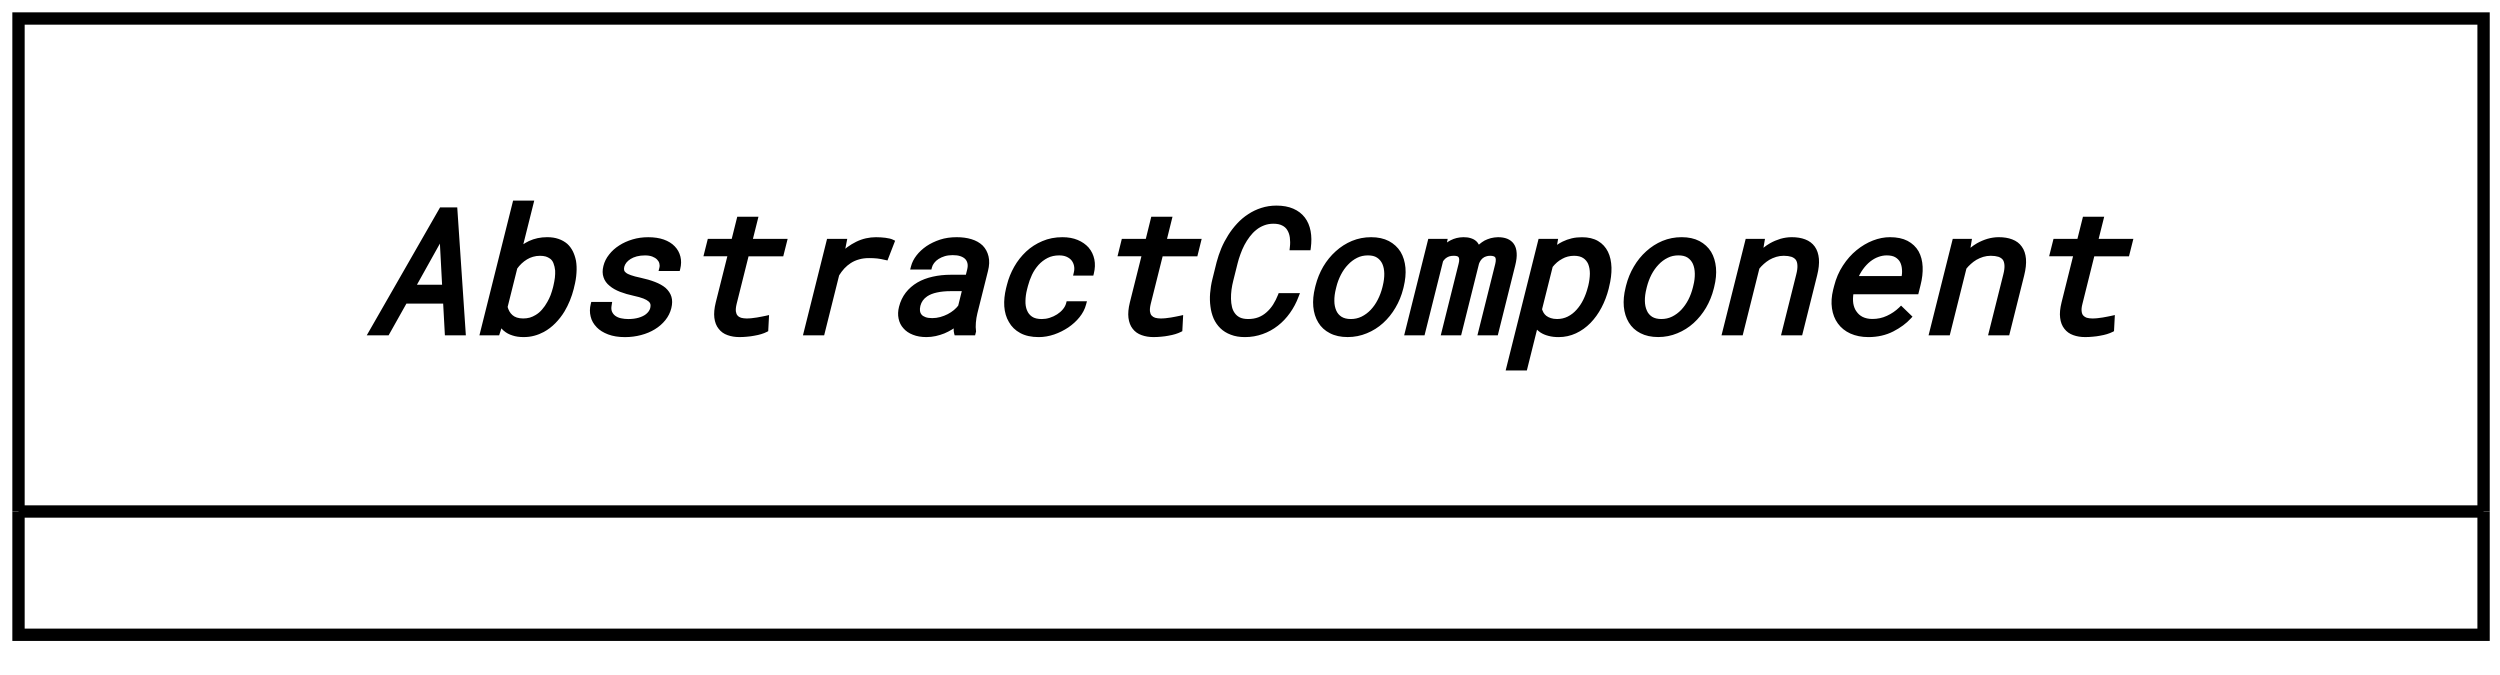 <?xml version="1.0" encoding="UTF-8" standalone="no"?>
<svg
   width="151.92pt"
   height="41.04pt"
   viewBox="0 0 151.92 41.04"
   version="1.2"
   id="svg30"
   xmlns="http://www.w3.org/2000/svg"
   xmlns:svg="http://www.w3.org/2000/svg">
  <defs
     id="defs11">
    <clipPath
       id="clip1">
      <path
         d="M 0 0 L 151.922 0 L 151.922 32 L 0 32 Z M 0 0 "
         id="path2" />
    </clipPath>
    <clipPath
       id="clip2">
      <path
         d="M 0 30 L 151.922 30 L 151.922 39 L 0 39 Z M 0 30 "
         id="path5" />
    </clipPath>
    <clipPath
       id="clip3">
      <path
         d="M 0 30 L 151.922 30 L 151.922 32 L 0 32 Z M 0 30 "
         id="path8" />
    </clipPath>
  </defs>
  <g
     id="surface1">
    <path
       style="fill:#ffffff;fill-opacity:0;fill-rule:nonzero;stroke:none"
       d="M 1.125,31.074 V 1.125 h 149.75 v 29.949"
       id="path13" />
    <g
       clip-path="url(#clip1)"
       clip-rule="nonzero"
       id="g17">
      <path
         style="fill:none;stroke:#000000;stroke-width:1;stroke-linecap:butt;stroke-linejoin:miter;stroke-miterlimit:10;stroke-opacity:1"
         d="M 1.002,41 V 1.002 H 200.998 V 41"
         transform="matrix(0.749,0,0,0.749,0.374,0.374)"
         id="path15" />
    </g>
    <g
       clip-path="url(#clip2)"
       clip-rule="nonzero"
       id="g21">
      <path
         style="fill:none;stroke:#000000;stroke-width:1;stroke-linecap:butt;stroke-linejoin:miter;stroke-miterlimit:10;stroke-opacity:1"
         d="M 1.002,41 V 51.001 H 200.998 V 41"
         transform="matrix(0.749,0,0,0.749,0.374,0.374)"
         id="path19" />
    </g>
    <g
       clip-path="url(#clip3)"
       clip-rule="nonzero"
       id="g25">
      <path
         style="fill:none;stroke:#000000;stroke-width:1;stroke-linecap:butt;stroke-linejoin:miter;stroke-miterlimit:10;stroke-opacity:1"
         d="M 1.002,41 H 200.998"
         transform="matrix(0.749,0,0,0.749,0.374,0.374)"
         id="path23" />
    </g>
    <path
       style="fill:#000000;fill-opacity:1;fill-rule:nonzero;stroke:none"
       d="m 27.25,18.277 0.105,1.93 -0.164,0.008 v -0.16 h 0.941 v 0.16 l -0.164,0.012 -0.5,-7.453 0.164,-0.008 v 0.164 h -0.793 v -0.164 l 0.141,0.078 -4.27,7.453 -0.141,-0.082 v -0.16 h 0.945 v 0.16 L 23.375,20.137 24.5,18.125 h 2.742 z m -0.328,0.02 0.164,-0.012 v 0.164 h -2.488 v -0.164 l 0.145,0.082 -1.129,2.012 h -1.328 l 4.457,-7.777 h 1.043 l 0.523,7.777 H 27.035 Z M 24.918,17.383 27,13.652 27.215,17.625 H 24.781 Z m 0.285,0.16 -0.145,-0.078 v -0.164 h 1.98 v 0.164 l -0.164,0.008 -0.172,-3.234 0.164,-0.012 0.141,0.082 z m 1.836,-0.078 -0.172,-3.238 -1.809,3.238 z m -2.441,0.82 -1.082,1.93 h -0.945 l 4.27,-7.449 h 0.793 l 0.5,7.449 h -0.941 l -0.105,-1.93 z m 9.949,-0.816 0.027,-0.105 c 0.07,-0.281 0.113,-0.547 0.133,-0.801 0.016,-0.246 0.004,-0.473 -0.031,-0.672 l 0.16,-0.031 -0.16,0.035 c -0.035,-0.176 -0.09,-0.336 -0.164,-0.48 -0.066,-0.137 -0.152,-0.254 -0.258,-0.348 l 0.109,-0.121 -0.105,0.125 c -0.117,-0.105 -0.262,-0.184 -0.426,-0.242 -0.168,-0.059 -0.363,-0.09 -0.582,-0.09 -0.18,0 -0.352,0.02 -0.512,0.055 -0.16,0.035 -0.312,0.086 -0.457,0.152 C 32.164,15 32.055,15.062 31.945,15.137 c -0.109,0.078 -0.211,0.16 -0.309,0.254 l -0.41,0.395 0.867,-3.469 0.16,0.039 v 0.164 h -0.945 v -0.164 l 0.156,0.039 L 29.5,20.258 29.34,20.215 v -0.16 h 0.871 v 0.16 l -0.156,-0.047 0.324,-1 0.18,0.344 c 0.039,0.066 0.078,0.133 0.125,0.188 0.047,0.059 0.098,0.109 0.152,0.16 l -0.109,0.121 0.105,-0.125 c 0.113,0.098 0.25,0.168 0.41,0.219 0.168,0.055 0.359,0.082 0.582,0.082 0.195,0 0.379,-0.023 0.559,-0.07 0.18,-0.051 0.352,-0.117 0.512,-0.203 0.227,-0.125 0.434,-0.281 0.621,-0.473 0.191,-0.195 0.359,-0.414 0.512,-0.66 0.109,-0.188 0.211,-0.387 0.301,-0.605 0.086,-0.215 0.16,-0.441 0.219,-0.676 z m 0.32,0.078 c -0.062,0.25 -0.145,0.492 -0.238,0.723 C 34.535,18.5 34.426,18.719 34.305,18.922 34.145,19.188 33.957,19.426 33.75,19.637 c -0.211,0.215 -0.445,0.395 -0.703,0.535 -0.184,0.098 -0.375,0.176 -0.582,0.23 -0.203,0.055 -0.418,0.082 -0.641,0.082 -0.258,0 -0.484,-0.031 -0.68,-0.098 -0.203,-0.062 -0.379,-0.156 -0.523,-0.281 h -0.004 c -0.07,-0.062 -0.133,-0.129 -0.188,-0.199 -0.059,-0.074 -0.113,-0.156 -0.16,-0.242 l 0.145,-0.078 0.156,0.051 -0.238,0.742 h -1.199 l 2.047,-8.188 h 1.285 l -0.781,3.121 -0.16,-0.039 -0.113,-0.121 c 0.109,-0.102 0.227,-0.199 0.348,-0.285 0.125,-0.082 0.254,-0.156 0.383,-0.219 0.168,-0.078 0.344,-0.137 0.527,-0.176 0.184,-0.039 0.379,-0.059 0.582,-0.059 0.258,0 0.488,0.035 0.688,0.105 0.207,0.07 0.383,0.172 0.535,0.301 l 0.004,0.004 c 0.133,0.121 0.242,0.27 0.332,0.445 0.082,0.168 0.145,0.352 0.188,0.559 L 35,15.832 c 0.039,0.227 0.051,0.48 0.031,0.754 -0.016,0.27 -0.062,0.555 -0.141,0.855 z m -0.922,-0.105 -0.027,0.105 c -0.043,0.172 -0.094,0.34 -0.156,0.5 -0.062,0.168 -0.137,0.32 -0.219,0.465 -0.105,0.191 -0.227,0.363 -0.359,0.52 -0.141,0.16 -0.301,0.289 -0.477,0.395 -0.133,0.082 -0.273,0.145 -0.43,0.188 -0.152,0.043 -0.316,0.066 -0.488,0.066 -0.184,0 -0.344,-0.023 -0.488,-0.074 -0.145,-0.047 -0.27,-0.121 -0.379,-0.211 -0.102,-0.094 -0.188,-0.199 -0.254,-0.32 -0.066,-0.117 -0.113,-0.242 -0.148,-0.379 l -0.012,-0.039 0.625,-2.492 0.02,-0.027 c 0.094,-0.129 0.199,-0.25 0.316,-0.363 0.117,-0.109 0.246,-0.207 0.387,-0.293 0.137,-0.082 0.285,-0.148 0.445,-0.195 0.164,-0.047 0.332,-0.07 0.512,-0.07 0.168,0 0.312,0.02 0.445,0.059 0.133,0.039 0.246,0.098 0.344,0.168 l -0.094,0.133 0.094,-0.133 c 0.148,0.102 0.258,0.242 0.332,0.426 0.066,0.164 0.109,0.344 0.129,0.543 v 0.004 c 0.008,0.156 0,0.324 -0.02,0.496 -0.02,0.172 -0.051,0.352 -0.098,0.531 z m -0.316,-0.078 c 0.039,-0.168 0.07,-0.332 0.09,-0.488 0.016,-0.156 0.023,-0.305 0.016,-0.441 l 0.164,-0.008 -0.164,0.012 c -0.016,-0.164 -0.051,-0.312 -0.105,-0.449 -0.047,-0.121 -0.121,-0.215 -0.215,-0.281 h -0.004 c -0.07,-0.051 -0.152,-0.09 -0.246,-0.121 -0.102,-0.027 -0.219,-0.043 -0.352,-0.043 -0.148,0 -0.289,0.02 -0.422,0.059 -0.133,0.039 -0.254,0.09 -0.367,0.16 -0.117,0.07 -0.227,0.156 -0.328,0.25 -0.102,0.098 -0.195,0.203 -0.277,0.32 l -0.133,-0.098 0.156,0.039 -0.605,2.422 -0.156,-0.039 0.156,-0.039 c 0.027,0.109 0.066,0.207 0.117,0.301 0.051,0.086 0.109,0.164 0.188,0.23 0.07,0.062 0.16,0.113 0.266,0.148 0.109,0.035 0.238,0.055 0.383,0.055 0.141,0 0.277,-0.016 0.402,-0.051 0.121,-0.035 0.238,-0.09 0.348,-0.156 0.148,-0.086 0.277,-0.195 0.395,-0.332 0.121,-0.137 0.23,-0.293 0.324,-0.465 0.074,-0.129 0.141,-0.266 0.199,-0.414 0.055,-0.152 0.105,-0.309 0.145,-0.465 z m 0.156,0.039 c 0.047,-0.176 0.078,-0.344 0.094,-0.512 0.02,-0.164 0.027,-0.32 0.02,-0.465 -0.016,-0.184 -0.055,-0.348 -0.117,-0.5 -0.062,-0.148 -0.152,-0.266 -0.273,-0.352 -0.086,-0.062 -0.184,-0.109 -0.297,-0.145 -0.117,-0.031 -0.246,-0.051 -0.398,-0.051 -0.164,0 -0.32,0.023 -0.465,0.066 -0.148,0.043 -0.285,0.102 -0.41,0.176 -0.129,0.078 -0.246,0.168 -0.355,0.273 C 31.473,16 31.371,16.113 31.285,16.234 l -0.605,2.422 c 0.031,0.121 0.074,0.234 0.133,0.34 0.055,0.105 0.129,0.195 0.219,0.273 0.09,0.078 0.199,0.141 0.324,0.184 0.125,0.043 0.27,0.062 0.434,0.062 0.156,0 0.305,-0.02 0.445,-0.059 0.141,-0.039 0.27,-0.098 0.391,-0.172 0.16,-0.094 0.305,-0.215 0.434,-0.363 0.129,-0.148 0.242,-0.312 0.344,-0.492 0.078,-0.137 0.148,-0.281 0.207,-0.441 0.059,-0.156 0.109,-0.316 0.152,-0.48 z m 0.922,0.105 c -0.062,0.242 -0.137,0.477 -0.23,0.699 -0.09,0.223 -0.195,0.434 -0.312,0.629 -0.156,0.254 -0.332,0.484 -0.531,0.688 -0.199,0.203 -0.418,0.371 -0.66,0.504 -0.176,0.094 -0.355,0.164 -0.547,0.215 -0.195,0.051 -0.395,0.078 -0.602,0.078 -0.238,0 -0.449,-0.031 -0.633,-0.09 -0.18,-0.055 -0.336,-0.141 -0.465,-0.25 -0.062,-0.055 -0.117,-0.113 -0.172,-0.18 -0.051,-0.062 -0.098,-0.137 -0.141,-0.215 l -0.203,0.629 h -0.871 l 1.969,-7.859 h 0.945 l -0.73,2.918 c 0.105,-0.102 0.215,-0.191 0.328,-0.27 0.117,-0.082 0.234,-0.148 0.359,-0.207 0.156,-0.074 0.32,-0.125 0.492,-0.164 0.172,-0.039 0.355,-0.059 0.547,-0.059 0.238,0 0.449,0.035 0.637,0.098 0.184,0.066 0.344,0.156 0.477,0.273 0.121,0.109 0.219,0.242 0.297,0.395 0.078,0.156 0.137,0.328 0.176,0.52 0.039,0.215 0.051,0.453 0.031,0.715 -0.016,0.262 -0.062,0.539 -0.133,0.828 z m 5.125,1.281 c -0.027,0.105 -0.07,0.207 -0.137,0.301 -0.062,0.094 -0.141,0.176 -0.234,0.25 C 39.312,19.461 39.125,19.555 38.902,19.617 c -0.219,0.066 -0.461,0.098 -0.73,0.098 -0.172,0 -0.34,-0.02 -0.508,-0.055 -0.176,-0.039 -0.332,-0.105 -0.461,-0.203 -0.141,-0.098 -0.246,-0.227 -0.316,-0.391 -0.07,-0.16 -0.082,-0.355 -0.043,-0.582 l 0.16,0.027 v 0.164 h -0.945 v -0.164 l 0.16,0.039 c -0.055,0.211 -0.059,0.41 -0.012,0.605 0.047,0.188 0.141,0.352 0.281,0.496 h 0.004 c 0.145,0.148 0.336,0.27 0.582,0.363 0.25,0.094 0.551,0.141 0.906,0.141 0.312,0 0.613,-0.039 0.895,-0.113 0.281,-0.074 0.531,-0.18 0.75,-0.312 0.219,-0.137 0.402,-0.293 0.551,-0.48 0.148,-0.184 0.246,-0.387 0.305,-0.609 0.047,-0.199 0.051,-0.371 0.008,-0.516 -0.047,-0.145 -0.133,-0.273 -0.262,-0.387 -0.137,-0.113 -0.316,-0.219 -0.547,-0.305 -0.238,-0.09 -0.516,-0.172 -0.832,-0.242 -0.25,-0.051 -0.457,-0.105 -0.621,-0.164 -0.172,-0.059 -0.309,-0.129 -0.406,-0.211 -0.113,-0.09 -0.184,-0.199 -0.211,-0.32 -0.027,-0.109 -0.02,-0.234 0.012,-0.367 0.031,-0.129 0.094,-0.25 0.184,-0.367 0.086,-0.117 0.199,-0.215 0.34,-0.301 0.129,-0.082 0.285,-0.148 0.465,-0.199 0.176,-0.047 0.371,-0.07 0.586,-0.07 0.215,0 0.402,0.031 0.566,0.094 0.16,0.062 0.297,0.145 0.398,0.25 0.105,0.109 0.18,0.234 0.223,0.375 0.039,0.145 0.043,0.289 0.004,0.438 l -0.16,-0.043 v -0.164 h 0.949 v 0.164 l -0.16,-0.039 c 0.055,-0.215 0.059,-0.414 0.016,-0.598 -0.047,-0.184 -0.133,-0.34 -0.266,-0.477 -0.133,-0.137 -0.312,-0.246 -0.539,-0.328 -0.234,-0.082 -0.512,-0.125 -0.836,-0.125 -0.301,0 -0.586,0.043 -0.855,0.121 -0.273,0.082 -0.516,0.191 -0.73,0.332 -0.211,0.137 -0.391,0.293 -0.535,0.477 -0.141,0.18 -0.234,0.367 -0.285,0.57 -0.051,0.199 -0.051,0.367 0,0.508 0.047,0.145 0.141,0.27 0.27,0.375 h 0.004 v 0.004 c 0.137,0.117 0.316,0.219 0.539,0.305 0.23,0.086 0.492,0.164 0.785,0.227 0.254,0.055 0.465,0.113 0.633,0.18 0.176,0.07 0.312,0.148 0.414,0.234 0.113,0.098 0.184,0.211 0.215,0.336 0.027,0.113 0.023,0.242 -0.012,0.383 z m -0.316,-0.082 c 0.02,-0.086 0.023,-0.16 0.008,-0.227 -0.012,-0.055 -0.051,-0.109 -0.109,-0.16 -0.074,-0.066 -0.18,-0.125 -0.32,-0.18 -0.152,-0.059 -0.344,-0.113 -0.582,-0.164 -0.309,-0.066 -0.586,-0.148 -0.832,-0.242 -0.258,-0.102 -0.469,-0.219 -0.633,-0.363 l 0.105,-0.125 -0.102,0.129 c -0.184,-0.145 -0.309,-0.32 -0.375,-0.523 -0.07,-0.199 -0.074,-0.434 -0.008,-0.691 0.062,-0.25 0.176,-0.48 0.348,-0.695 0.164,-0.211 0.367,-0.395 0.613,-0.551 0.238,-0.156 0.512,-0.277 0.812,-0.367 0.301,-0.09 0.617,-0.133 0.949,-0.133 0.359,0 0.676,0.047 0.945,0.141 0.273,0.098 0.496,0.234 0.664,0.41 0.172,0.176 0.289,0.387 0.348,0.625 0.059,0.234 0.055,0.488 -0.012,0.758 l -0.031,0.121 h -1.285 l 0.051,-0.203 c 0.023,-0.09 0.02,-0.18 -0.004,-0.266 -0.023,-0.086 -0.07,-0.164 -0.141,-0.234 -0.07,-0.07 -0.164,-0.129 -0.285,-0.176 -0.121,-0.047 -0.27,-0.07 -0.445,-0.07 -0.184,0 -0.352,0.02 -0.5,0.059 -0.148,0.039 -0.273,0.094 -0.379,0.16 -0.105,0.066 -0.188,0.141 -0.254,0.223 -0.062,0.082 -0.102,0.164 -0.125,0.246 -0.02,0.086 -0.023,0.156 -0.008,0.215 0.012,0.051 0.043,0.098 0.102,0.141 0.066,0.059 0.168,0.109 0.305,0.156 0.148,0.055 0.344,0.105 0.586,0.156 0.328,0.07 0.621,0.156 0.875,0.254 0.266,0.102 0.48,0.223 0.648,0.363 0.172,0.156 0.293,0.332 0.355,0.535 0.062,0.203 0.059,0.434 -0.004,0.695 -0.066,0.266 -0.188,0.512 -0.363,0.73 -0.176,0.219 -0.387,0.402 -0.637,0.555 -0.246,0.152 -0.527,0.27 -0.84,0.352 -0.309,0.082 -0.633,0.125 -0.977,0.125 -0.395,0 -0.734,-0.055 -1.023,-0.164 -0.289,-0.109 -0.523,-0.254 -0.703,-0.441 L 36.375,19.766 36.258,19.883 c -0.184,-0.188 -0.309,-0.402 -0.367,-0.652 -0.059,-0.242 -0.059,-0.496 0.008,-0.758 l 0.031,-0.125 h 1.27 l -0.031,0.195 c -0.031,0.16 -0.023,0.293 0.02,0.395 0.047,0.105 0.113,0.191 0.207,0.258 0.094,0.066 0.207,0.117 0.34,0.145 0.145,0.031 0.289,0.047 0.438,0.047 0.238,0 0.449,-0.027 0.637,-0.082 0.184,-0.055 0.332,-0.125 0.449,-0.219 0.066,-0.055 0.121,-0.113 0.168,-0.18 0.043,-0.062 0.07,-0.129 0.09,-0.199 z m 0.16,0.039 c 0.027,-0.109 0.031,-0.211 0.008,-0.305 -0.02,-0.09 -0.074,-0.172 -0.164,-0.246 -0.086,-0.074 -0.207,-0.145 -0.367,-0.207 -0.156,-0.062 -0.359,-0.121 -0.605,-0.172 -0.301,-0.066 -0.57,-0.145 -0.809,-0.234 -0.238,-0.094 -0.434,-0.203 -0.586,-0.336 -0.156,-0.125 -0.266,-0.273 -0.324,-0.445 -0.059,-0.172 -0.059,-0.375 -0.004,-0.602 0.059,-0.227 0.164,-0.438 0.316,-0.633 0.156,-0.195 0.348,-0.367 0.574,-0.516 0.23,-0.145 0.484,-0.262 0.773,-0.348 0.285,-0.086 0.586,-0.129 0.902,-0.129 0.344,0 0.637,0.047 0.891,0.137 0.25,0.086 0.449,0.211 0.602,0.367 0.152,0.156 0.254,0.34 0.305,0.551 0.055,0.207 0.047,0.434 -0.012,0.676 h -0.949 c 0.031,-0.117 0.031,-0.234 -0.004,-0.348 -0.031,-0.117 -0.09,-0.219 -0.18,-0.305 -0.086,-0.09 -0.199,-0.16 -0.34,-0.215 -0.145,-0.055 -0.312,-0.082 -0.508,-0.082 -0.199,0 -0.383,0.02 -0.543,0.066 -0.164,0.043 -0.305,0.102 -0.422,0.18 -0.121,0.074 -0.219,0.16 -0.297,0.258 -0.074,0.102 -0.125,0.203 -0.152,0.309 -0.027,0.109 -0.031,0.207 -0.012,0.293 0.02,0.086 0.07,0.16 0.156,0.23 0.082,0.066 0.199,0.129 0.355,0.184 0.156,0.055 0.355,0.105 0.605,0.156 0.32,0.074 0.605,0.156 0.852,0.25 0.246,0.094 0.445,0.207 0.598,0.336 0.152,0.133 0.254,0.285 0.309,0.461 0.051,0.172 0.051,0.375 -0.008,0.602 -0.059,0.246 -0.172,0.469 -0.332,0.672 -0.16,0.203 -0.359,0.375 -0.594,0.516 -0.234,0.145 -0.5,0.254 -0.793,0.336 -0.297,0.078 -0.609,0.117 -0.938,0.117 -0.375,0 -0.695,-0.051 -0.965,-0.152 C 36.746,20.066 36.535,19.934 36.375,19.766 36.211,19.602 36.102,19.41 36.051,19.191 35.996,18.977 36,18.746 36.059,18.512 h 0.945 c -0.035,0.195 -0.023,0.359 0.035,0.492 0.055,0.133 0.145,0.242 0.258,0.32 0.113,0.082 0.246,0.141 0.402,0.176 0.156,0.035 0.312,0.051 0.473,0.051 0.254,0 0.48,-0.031 0.684,-0.09 0.203,-0.059 0.371,-0.141 0.504,-0.246 0.078,-0.066 0.148,-0.137 0.199,-0.215 0.055,-0.078 0.094,-0.164 0.117,-0.254 z M 45.879,13.5 h -0.953 v -0.164 l 0.16,0.043 -0.367,1.465 H 43.137 V 14.68 l 0.16,0.039 -0.184,0.73 -0.156,-0.039 v -0.164 h 1.66 l -0.801,3.215 c -0.082,0.32 -0.109,0.59 -0.078,0.812 0.023,0.211 0.09,0.379 0.188,0.504 0.102,0.129 0.234,0.223 0.398,0.281 0.18,0.066 0.383,0.098 0.609,0.098 0.141,0 0.285,-0.008 0.434,-0.02 0.145,-0.016 0.285,-0.035 0.418,-0.059 l 0.004,-0.004 c 0.133,-0.02 0.258,-0.051 0.375,-0.082 0.109,-0.035 0.207,-0.07 0.285,-0.113 l 0.078,0.145 -0.164,-0.008 0.035,-0.672 0.164,0.008 0.035,0.16 c -0.062,0.016 -0.145,0.031 -0.238,0.051 -0.098,0.02 -0.199,0.035 -0.309,0.055 -0.113,0.016 -0.227,0.031 -0.344,0.043 -0.117,0.012 -0.23,0.02 -0.34,0.02 -0.152,0 -0.297,-0.02 -0.43,-0.059 -0.145,-0.043 -0.266,-0.117 -0.363,-0.227 l 0.125,-0.109 -0.121,0.109 c -0.098,-0.105 -0.16,-0.246 -0.184,-0.418 -0.023,-0.164 -0.004,-0.359 0.055,-0.598 l 0.785,-3.133 h 2.234 v 0.164 l -0.156,-0.039 0.18,-0.73 0.16,0.039 v 0.164 h -2.316 l 0.383,-1.547 0.16,0.039 z m 0.211,-0.328 -0.387,1.547 -0.16,-0.039 v -0.164 h 2.32 l -0.266,1.059 h -2.238 v -0.164 l 0.16,0.039 -0.754,3.012 c -0.047,0.191 -0.062,0.352 -0.047,0.469 0.016,0.105 0.051,0.188 0.102,0.246 h 0.004 c 0.051,0.062 0.121,0.105 0.207,0.133 0.102,0.027 0.215,0.043 0.336,0.043 0.098,0 0.199,-0.004 0.305,-0.016 0.109,-0.012 0.219,-0.027 0.324,-0.043 0.105,-0.016 0.207,-0.035 0.297,-0.055 0.094,-0.016 0.172,-0.031 0.234,-0.047 l 0.207,-0.047 -0.051,0.98 -0.082,0.043 c -0.098,0.051 -0.215,0.098 -0.348,0.137 -0.125,0.039 -0.262,0.07 -0.41,0.094 l -0.027,-0.16 0.031,0.16 c -0.145,0.027 -0.297,0.051 -0.453,0.062 -0.156,0.016 -0.312,0.023 -0.461,0.023 -0.266,0 -0.504,-0.039 -0.719,-0.117 -0.227,-0.078 -0.406,-0.207 -0.543,-0.387 -0.141,-0.172 -0.227,-0.395 -0.262,-0.668 -0.031,-0.262 -0.004,-0.57 0.086,-0.934 L 44.25,15.371 l 0.16,0.039 v 0.164 h -1.664 l 0.266,-1.059 h 1.582 v 0.164 l -0.16,-0.039 0.367,-1.469 z m -0.547,1.508 h 2.109 l -0.184,0.73 h -2.109 l -0.75,3.012 c -0.055,0.215 -0.07,0.391 -0.051,0.531 0.02,0.141 0.066,0.25 0.141,0.332 0.074,0.086 0.168,0.145 0.285,0.18 0.117,0.035 0.246,0.051 0.383,0.051 0.105,0 0.211,-0.008 0.324,-0.02 0.109,-0.012 0.223,-0.023 0.332,-0.043 0.105,-0.016 0.207,-0.035 0.305,-0.055 0.094,-0.016 0.172,-0.031 0.234,-0.047 l -0.035,0.672 c -0.09,0.047 -0.195,0.09 -0.32,0.125 -0.121,0.035 -0.25,0.066 -0.391,0.09 -0.137,0.027 -0.285,0.047 -0.438,0.059 -0.152,0.016 -0.301,0.023 -0.445,0.023 -0.246,0 -0.469,-0.035 -0.664,-0.105 -0.195,-0.07 -0.352,-0.184 -0.473,-0.336 -0.117,-0.148 -0.191,-0.344 -0.223,-0.586 -0.031,-0.242 -0.004,-0.531 0.082,-0.871 l 0.754,-3.012 h -1.453 l 0.18,-0.73 h 1.457 l 0.332,-1.344 h 0.953 z m 7.703,0.059 c -0.375,0 -0.734,0.082 -1.07,0.25 -0.344,0.168 -0.66,0.395 -0.945,0.688 l -0.395,0.395 0.145,-0.684 0.145,-0.738 0.16,0.031 v 0.164 h -0.898 v -0.164 l 0.16,0.039 -1.387,5.539 L 49,20.215 v -0.16 h 0.953 v 0.16 l -0.16,-0.039 0.895,-3.574 0.016,-0.023 c 0.109,-0.18 0.23,-0.344 0.367,-0.488 0.137,-0.148 0.289,-0.273 0.449,-0.379 0.18,-0.117 0.379,-0.207 0.598,-0.266 0.215,-0.062 0.449,-0.09 0.695,-0.09 0.188,0 0.363,0.008 0.531,0.027 0.168,0.02 0.34,0.051 0.52,0.094 l -0.035,0.16 -0.152,-0.059 0.359,-0.93 0.152,0.062 -0.07,0.145 c -0.07,-0.031 -0.188,-0.059 -0.355,-0.082 -0.176,-0.023 -0.348,-0.035 -0.516,-0.035 z m 0,-0.324 c 0.184,0 0.367,0.012 0.559,0.035 0.199,0.027 0.352,0.062 0.453,0.113 l 0.137,0.066 -0.465,1.199 -0.141,-0.031 c -0.168,-0.043 -0.328,-0.07 -0.484,-0.09 -0.152,-0.016 -0.316,-0.023 -0.492,-0.023 -0.219,0 -0.418,0.023 -0.605,0.078 -0.188,0.051 -0.355,0.125 -0.512,0.227 -0.137,0.09 -0.266,0.195 -0.387,0.324 -0.117,0.129 -0.23,0.277 -0.328,0.438 L 50.84,16.664 51,16.703 50.082,20.379 h -1.289 l 1.465,-5.863 h 1.227 l -0.184,0.938 -0.027,0.141 -0.16,-0.035 -0.117,-0.113 C 51.312,15.125 51.656,14.875 52.031,14.691 c 0.383,-0.188 0.789,-0.277 1.215,-0.277 z m 0,0.16 c 0.176,0 0.355,0.016 0.539,0.039 0.184,0.023 0.316,0.055 0.402,0.098 l -0.359,0.926 c -0.176,-0.043 -0.344,-0.07 -0.504,-0.09 -0.16,-0.02 -0.332,-0.027 -0.512,-0.027 -0.23,0 -0.449,0.027 -0.652,0.082 -0.199,0.059 -0.387,0.141 -0.551,0.25 -0.152,0.094 -0.289,0.211 -0.418,0.352 -0.129,0.137 -0.246,0.289 -0.352,0.461 l -0.887,3.551 H 49 l 1.387,-5.535 h 0.898 l -0.145,0.742 -0.027,0.137 c 0.301,-0.305 0.633,-0.543 0.992,-0.719 0.359,-0.176 0.738,-0.266 1.141,-0.266 z m 4.891,5.48 H 59.125 v 0.16 l -0.156,-0.039 0.02,-0.082 0.16,0.043 -0.164,0.023 c -0.023,-0.168 -0.027,-0.359 -0.008,-0.578 0.016,-0.215 0.051,-0.422 0.098,-0.613 l 0.645,-2.574 c 0.07,-0.285 0.082,-0.531 0.035,-0.738 -0.051,-0.199 -0.141,-0.371 -0.273,-0.504 l 0.117,-0.117 -0.113,0.121 c -0.141,-0.137 -0.324,-0.238 -0.551,-0.309 -0.234,-0.07 -0.5,-0.109 -0.797,-0.109 -0.328,0 -0.633,0.047 -0.91,0.137 -0.281,0.09 -0.527,0.207 -0.742,0.355 -0.215,0.145 -0.391,0.309 -0.531,0.488 -0.133,0.18 -0.227,0.355 -0.273,0.539 l -0.16,-0.043 v -0.164 h 0.953 v 0.164 L 56.312,16.176 c 0.035,-0.141 0.102,-0.273 0.199,-0.398 0.094,-0.121 0.211,-0.227 0.348,-0.316 0.137,-0.086 0.289,-0.156 0.465,-0.207 0.176,-0.055 0.367,-0.078 0.57,-0.078 0.219,0 0.41,0.027 0.578,0.086 0.176,0.059 0.316,0.145 0.422,0.254 l 0.004,0.004 c 0.109,0.117 0.18,0.258 0.215,0.422 0.035,0.156 0.027,0.332 -0.023,0.523 l -0.137,0.559 h -1.164 c -0.371,0 -0.719,0.035 -1.039,0.109 -0.312,0.07 -0.594,0.176 -0.84,0.316 -0.238,0.145 -0.445,0.32 -0.609,0.535 -0.164,0.211 -0.281,0.457 -0.352,0.738 -0.051,0.207 -0.059,0.398 -0.023,0.574 0.035,0.168 0.105,0.316 0.219,0.434 v 0.004 c 0.109,0.129 0.262,0.23 0.453,0.305 0.195,0.078 0.43,0.117 0.703,0.117 0.168,0 0.332,-0.02 0.492,-0.055 0.16,-0.035 0.316,-0.082 0.465,-0.145 0.148,-0.062 0.289,-0.133 0.418,-0.211 0.137,-0.082 0.258,-0.172 0.371,-0.262 l 0.332,-0.266 -0.066,0.422 c -0.02,0.109 -0.027,0.215 -0.031,0.316 -0.004,0.09 0,0.16 0.016,0.215 l -0.16,0.043 z m 0,0.324 h -0.125 l -0.031,-0.117 c -0.023,-0.09 -0.035,-0.195 -0.027,-0.32 0.004,-0.113 0.016,-0.234 0.035,-0.355 l 0.164,0.027 0.102,0.129 c -0.125,0.098 -0.262,0.191 -0.406,0.281 -0.145,0.09 -0.301,0.168 -0.465,0.238 -0.168,0.066 -0.344,0.121 -0.52,0.16 -0.184,0.039 -0.371,0.062 -0.562,0.062 -0.316,0 -0.59,-0.047 -0.824,-0.141 C 55.234,20.25 55.043,20.117 54.898,19.949 l 0.125,-0.105 -0.121,0.109 c -0.152,-0.164 -0.25,-0.363 -0.297,-0.594 -0.047,-0.223 -0.039,-0.461 0.027,-0.719 0.082,-0.324 0.219,-0.613 0.41,-0.859 0.191,-0.246 0.426,-0.449 0.703,-0.613 0.273,-0.16 0.586,-0.277 0.934,-0.355 0.344,-0.078 0.711,-0.117 1.109,-0.117 h 1.035 v 0.164 l -0.16,-0.039 0.109,-0.438 c 0.035,-0.141 0.043,-0.266 0.02,-0.375 -0.023,-0.105 -0.066,-0.191 -0.137,-0.266 l 0.121,-0.113 -0.117,0.117 c -0.07,-0.074 -0.168,-0.133 -0.293,-0.176 -0.133,-0.047 -0.289,-0.066 -0.473,-0.066 -0.172,0 -0.332,0.02 -0.477,0.062 -0.145,0.043 -0.273,0.102 -0.383,0.172 -0.105,0.066 -0.195,0.148 -0.266,0.242 -0.07,0.09 -0.113,0.18 -0.137,0.273 l -0.031,0.125 H 55.309 l 0.055,-0.207 c 0.059,-0.223 0.168,-0.441 0.332,-0.652 0.16,-0.207 0.363,-0.395 0.605,-0.562 0.238,-0.16 0.516,-0.293 0.824,-0.395 0.312,-0.102 0.648,-0.148 1.012,-0.148 0.328,0 0.629,0.039 0.895,0.121 0.273,0.082 0.5,0.211 0.68,0.383 v 0.004 h 0.004 c 0.176,0.18 0.293,0.398 0.355,0.66 0.062,0.258 0.051,0.555 -0.035,0.891 l -0.645,2.574 c -0.043,0.176 -0.074,0.363 -0.09,0.562 -0.016,0.191 -0.012,0.359 0.008,0.5 l 0.004,0.035 -0.059,0.234 z m -1.492,-0.719 c -0.203,0 -0.379,-0.027 -0.523,-0.082 -0.156,-0.059 -0.281,-0.141 -0.367,-0.25 l 0.125,-0.105 -0.125,0.109 c -0.09,-0.105 -0.148,-0.234 -0.172,-0.383 -0.02,-0.137 -0.008,-0.285 0.031,-0.441 0.039,-0.164 0.105,-0.309 0.199,-0.438 0.094,-0.129 0.211,-0.242 0.348,-0.336 0.191,-0.125 0.426,-0.219 0.703,-0.281 0.27,-0.059 0.574,-0.086 0.914,-0.086 h 1.09 l -0.34,1.355 -0.02,0.027 c -0.09,0.117 -0.199,0.23 -0.332,0.34 -0.129,0.109 -0.273,0.207 -0.434,0.289 -0.164,0.086 -0.336,0.152 -0.52,0.203 -0.188,0.051 -0.379,0.078 -0.578,0.078 z m 0,-0.328 c 0.168,0 0.332,-0.023 0.492,-0.066 0.16,-0.043 0.312,-0.105 0.453,-0.176 0.141,-0.074 0.266,-0.156 0.379,-0.25 0.109,-0.094 0.203,-0.188 0.277,-0.289 l 0.129,0.102 -0.156,-0.043 0.277,-1.121 0.16,0.043 v 0.16 h -0.879 c -0.316,0 -0.598,0.027 -0.844,0.082 -0.238,0.051 -0.434,0.129 -0.59,0.234 -0.105,0.07 -0.195,0.156 -0.266,0.254 -0.066,0.094 -0.117,0.203 -0.148,0.324 -0.027,0.117 -0.035,0.223 -0.023,0.316 0.012,0.086 0.043,0.156 0.094,0.215 h 0.004 v 0.004 c 0.051,0.062 0.129,0.109 0.23,0.148 0.109,0.043 0.246,0.062 0.41,0.062 z m 0,0.164 c 0.184,0 0.363,-0.023 0.535,-0.074 0.172,-0.047 0.336,-0.109 0.488,-0.188 0.148,-0.078 0.285,-0.168 0.402,-0.27 0.121,-0.102 0.223,-0.207 0.305,-0.312 l 0.281,-1.121 h -0.879 c -0.328,0 -0.621,0.027 -0.879,0.082 -0.258,0.059 -0.473,0.145 -0.645,0.258 -0.125,0.082 -0.227,0.18 -0.309,0.293 -0.082,0.113 -0.137,0.242 -0.176,0.383 -0.031,0.137 -0.043,0.266 -0.023,0.379 0.016,0.117 0.062,0.215 0.133,0.297 0.07,0.086 0.168,0.152 0.297,0.199 0.129,0.051 0.285,0.074 0.469,0.074 z m 1.492,0.719 c -0.02,-0.07 -0.027,-0.16 -0.02,-0.266 0.004,-0.109 0.016,-0.219 0.035,-0.336 -0.121,0.094 -0.25,0.184 -0.391,0.27 -0.137,0.086 -0.285,0.16 -0.441,0.227 -0.16,0.066 -0.324,0.117 -0.492,0.152 -0.172,0.039 -0.348,0.059 -0.527,0.059 -0.293,0 -0.547,-0.043 -0.766,-0.129 -0.215,-0.086 -0.387,-0.203 -0.512,-0.348 -0.133,-0.145 -0.219,-0.316 -0.258,-0.516 -0.043,-0.199 -0.031,-0.414 0.023,-0.648 0.078,-0.301 0.203,-0.57 0.383,-0.797 0.18,-0.23 0.398,-0.418 0.656,-0.574 0.262,-0.148 0.555,-0.262 0.887,-0.336 0.332,-0.074 0.691,-0.113 1.074,-0.113 h 1.035 l 0.109,-0.434 c 0.039,-0.168 0.047,-0.32 0.02,-0.453 -0.027,-0.133 -0.086,-0.246 -0.176,-0.344 -0.09,-0.09 -0.207,-0.164 -0.359,-0.215 -0.148,-0.051 -0.324,-0.074 -0.523,-0.074 -0.188,0 -0.363,0.023 -0.523,0.07 -0.16,0.047 -0.301,0.109 -0.422,0.191 -0.125,0.078 -0.227,0.168 -0.309,0.277 -0.082,0.105 -0.141,0.219 -0.168,0.336 h -0.953 c 0.055,-0.203 0.156,-0.398 0.305,-0.594 0.148,-0.195 0.34,-0.371 0.57,-0.527 0.227,-0.152 0.484,-0.277 0.781,-0.375 0.297,-0.094 0.613,-0.145 0.961,-0.145 0.312,0 0.594,0.039 0.844,0.117 0.254,0.078 0.457,0.191 0.617,0.344 0.156,0.16 0.258,0.352 0.312,0.586 0.055,0.23 0.043,0.504 -0.031,0.812 l -0.645,2.574 c -0.047,0.184 -0.078,0.379 -0.098,0.586 -0.016,0.207 -0.012,0.387 0.012,0.543 l -0.023,0.078 z m 5.18,-0.5 c -0.332,0 -0.598,-0.066 -0.793,-0.207 -0.199,-0.137 -0.34,-0.316 -0.426,-0.539 l 0.156,-0.059 -0.152,0.062 c -0.086,-0.207 -0.125,-0.441 -0.117,-0.703 0.008,-0.25 0.043,-0.5 0.105,-0.754 l 0.055,-0.215 c 0.062,-0.25 0.148,-0.496 0.266,-0.742 0.121,-0.25 0.27,-0.477 0.449,-0.68 0.184,-0.203 0.398,-0.367 0.648,-0.492 0.25,-0.133 0.539,-0.195 0.855,-0.195 0.215,0 0.406,0.035 0.578,0.109 0.172,0.074 0.312,0.18 0.422,0.312 0.109,0.133 0.18,0.285 0.219,0.461 0.039,0.172 0.035,0.355 -0.008,0.547 l -0.16,-0.039 v -0.164 h 0.895 v 0.164 l -0.156,-0.039 c 0.062,-0.254 0.07,-0.492 0.023,-0.715 -0.043,-0.219 -0.133,-0.406 -0.27,-0.566 l 0.125,-0.105 -0.121,0.105 c -0.141,-0.156 -0.324,-0.285 -0.551,-0.379 -0.227,-0.094 -0.496,-0.145 -0.801,-0.145 -0.398,0 -0.762,0.074 -1.09,0.215 -0.336,0.141 -0.633,0.332 -0.891,0.57 -0.262,0.246 -0.484,0.527 -0.664,0.848 -0.184,0.32 -0.316,0.656 -0.406,1.008 l -0.051,0.215 c -0.09,0.352 -0.125,0.688 -0.102,1.004 0.02,0.305 0.098,0.574 0.234,0.805 0.129,0.23 0.32,0.414 0.566,0.547 0.254,0.137 0.574,0.207 0.969,0.207 0.273,0 0.551,-0.047 0.828,-0.145 0.281,-0.094 0.539,-0.223 0.777,-0.387 0.238,-0.156 0.441,-0.344 0.613,-0.555 0.164,-0.203 0.277,-0.418 0.336,-0.641 l 0.156,0.043 v 0.164 h -0.895 v -0.164 l 0.16,0.043 c -0.051,0.176 -0.137,0.34 -0.262,0.488 -0.121,0.145 -0.262,0.27 -0.426,0.375 -0.164,0.105 -0.34,0.188 -0.531,0.246 -0.191,0.059 -0.379,0.09 -0.566,0.09 z m 0,-0.328 c 0.152,0 0.309,-0.023 0.469,-0.074 0.164,-0.051 0.312,-0.121 0.453,-0.211 0.133,-0.086 0.254,-0.188 0.352,-0.309 0.094,-0.113 0.16,-0.234 0.195,-0.363 l 0.031,-0.121 h 1.234 l -0.055,0.203 c -0.07,0.27 -0.203,0.523 -0.398,0.766 -0.191,0.238 -0.418,0.441 -0.68,0.621 -0.266,0.176 -0.551,0.32 -0.859,0.426 -0.312,0.105 -0.625,0.16 -0.934,0.16 -0.449,0 -0.824,-0.082 -1.125,-0.246 -0.305,-0.164 -0.535,-0.391 -0.691,-0.672 -0.164,-0.273 -0.254,-0.59 -0.281,-0.949 -0.023,-0.348 0.016,-0.715 0.109,-1.102 l 0.055,-0.215 c 0.094,-0.379 0.242,-0.742 0.438,-1.09 0.199,-0.352 0.441,-0.656 0.727,-0.926 0.285,-0.266 0.613,-0.477 0.984,-0.633 0.371,-0.16 0.777,-0.238 1.219,-0.238 0.352,0 0.66,0.055 0.93,0.168 0.27,0.113 0.492,0.27 0.668,0.465 v 0.004 c 0.172,0.199 0.285,0.438 0.344,0.711 0.055,0.27 0.043,0.555 -0.031,0.859 l -0.031,0.125 h -1.23 l 0.047,-0.199 c 0.035,-0.145 0.035,-0.277 0.008,-0.402 -0.027,-0.125 -0.078,-0.23 -0.152,-0.324 -0.074,-0.09 -0.176,-0.164 -0.301,-0.219 -0.125,-0.055 -0.273,-0.082 -0.445,-0.082 -0.266,0 -0.5,0.051 -0.707,0.156 -0.211,0.109 -0.395,0.25 -0.551,0.422 -0.16,0.18 -0.293,0.379 -0.398,0.602 -0.105,0.227 -0.188,0.453 -0.246,0.68 l -0.055,0.215 c -0.059,0.23 -0.09,0.461 -0.094,0.684 -0.008,0.215 0.023,0.406 0.09,0.574 h 0.004 v 0.004 c 0.059,0.156 0.16,0.285 0.301,0.383 0.145,0.102 0.348,0.148 0.609,0.148 z m 0,0.164 c 0.168,0 0.344,-0.027 0.52,-0.082 0.176,-0.055 0.34,-0.129 0.488,-0.23 0.152,-0.094 0.281,-0.207 0.391,-0.34 0.109,-0.133 0.184,-0.273 0.227,-0.426 h 0.895 c -0.062,0.246 -0.188,0.48 -0.367,0.703 -0.18,0.223 -0.395,0.418 -0.645,0.586 -0.25,0.172 -0.523,0.305 -0.816,0.406 -0.297,0.102 -0.59,0.152 -0.883,0.152 -0.422,0 -0.77,-0.078 -1.047,-0.227 -0.273,-0.148 -0.484,-0.352 -0.629,-0.609 -0.148,-0.254 -0.234,-0.543 -0.258,-0.879 -0.023,-0.332 0.012,-0.684 0.105,-1.051 l 0.055,-0.215 c 0.09,-0.363 0.23,-0.715 0.418,-1.051 0.191,-0.332 0.422,-0.629 0.699,-0.883 0.27,-0.254 0.582,-0.453 0.934,-0.605 0.352,-0.148 0.738,-0.227 1.156,-0.227 0.328,0 0.617,0.055 0.863,0.156 0.25,0.105 0.453,0.246 0.609,0.426 0.152,0.18 0.254,0.391 0.309,0.637 0.051,0.246 0.039,0.512 -0.031,0.789 h -0.895 c 0.039,-0.168 0.043,-0.324 0.008,-0.473 -0.031,-0.148 -0.094,-0.277 -0.188,-0.391 -0.09,-0.113 -0.211,-0.203 -0.359,-0.266 -0.148,-0.066 -0.32,-0.098 -0.512,-0.098 -0.293,0 -0.555,0.059 -0.781,0.176 -0.23,0.117 -0.43,0.27 -0.598,0.457 -0.172,0.191 -0.312,0.406 -0.426,0.641 -0.109,0.234 -0.195,0.473 -0.258,0.711 L 62.25,17.555 c -0.062,0.242 -0.098,0.48 -0.102,0.719 -0.008,0.238 0.027,0.449 0.105,0.637 0.07,0.191 0.191,0.348 0.359,0.465 0.172,0.117 0.406,0.176 0.703,0.176 z M 71.043,13.5 H 70.09 V 13.336 L 70.25,13.379 69.883,14.844 h -1.582 v -0.164 l 0.16,0.039 -0.184,0.73 -0.16,-0.039 v -0.164 h 1.664 l -0.805,3.215 c -0.078,0.32 -0.105,0.59 -0.078,0.812 0.027,0.211 0.09,0.379 0.191,0.504 0.098,0.129 0.234,0.223 0.398,0.281 0.176,0.066 0.379,0.098 0.605,0.098 0.145,0 0.289,-0.008 0.434,-0.02 0.148,-0.016 0.289,-0.035 0.422,-0.059 v -0.004 h 0.004 c 0.133,-0.02 0.258,-0.051 0.371,-0.082 0.113,-0.035 0.207,-0.07 0.289,-0.113 l 0.078,0.145 -0.164,-0.008 0.031,-0.672 0.164,0.008 0.035,0.16 c -0.062,0.016 -0.141,0.031 -0.238,0.051 -0.094,0.02 -0.199,0.035 -0.309,0.055 -0.113,0.016 -0.227,0.031 -0.34,0.043 -0.117,0.012 -0.23,0.02 -0.34,0.02 -0.156,0 -0.301,-0.02 -0.43,-0.059 -0.148,-0.043 -0.27,-0.117 -0.363,-0.227 l 0.125,-0.109 -0.121,0.109 c -0.098,-0.105 -0.16,-0.246 -0.184,-0.418 -0.023,-0.164 -0.004,-0.359 0.055,-0.598 l 0.781,-3.133 h 2.238 v 0.164 l -0.16,-0.039 0.184,-0.73 0.16,0.039 v 0.164 h -2.32 l 0.387,-1.547 0.16,0.039 z M 71.25,13.172 70.867,14.719 70.707,14.68 v -0.164 h 2.316 l -0.262,1.059 h -2.238 v -0.164 l 0.16,0.039 -0.754,3.012 c -0.047,0.191 -0.062,0.352 -0.047,0.469 0.016,0.105 0.047,0.188 0.102,0.246 0.055,0.062 0.125,0.105 0.211,0.133 0.098,0.027 0.211,0.043 0.336,0.043 0.098,0 0.199,-0.004 0.305,-0.016 0.109,-0.012 0.219,-0.027 0.324,-0.043 0.105,-0.016 0.203,-0.035 0.297,-0.055 0.094,-0.016 0.172,-0.031 0.23,-0.047 l 0.211,-0.047 -0.051,0.98 -0.082,0.043 c -0.102,0.051 -0.215,0.098 -0.348,0.137 -0.129,0.039 -0.266,0.07 -0.41,0.094 l -0.027,-0.16 0.031,0.16 c -0.145,0.027 -0.297,0.051 -0.453,0.062 -0.156,0.016 -0.312,0.023 -0.465,0.023 -0.262,0 -0.504,-0.039 -0.715,-0.117 -0.227,-0.078 -0.41,-0.207 -0.547,-0.387 -0.137,-0.172 -0.223,-0.395 -0.258,-0.668 -0.031,-0.262 -0.004,-0.57 0.086,-0.934 l 0.754,-3.008 0.156,0.039 v 0.164 h -1.66 l 0.262,-1.059 h 1.582 V 14.68 l -0.156,-0.039 0.363,-1.469 z m -0.543,1.508 h 2.109 l -0.184,0.73 h -2.109 l -0.754,3.012 c -0.051,0.215 -0.07,0.391 -0.051,0.531 0.02,0.141 0.066,0.25 0.145,0.332 0.074,0.086 0.168,0.145 0.285,0.18 0.113,0.035 0.242,0.051 0.383,0.051 0.102,0 0.211,-0.008 0.32,-0.02 0.113,-0.012 0.227,-0.023 0.336,-0.043 0.105,-0.016 0.207,-0.035 0.301,-0.055 0.098,-0.016 0.176,-0.031 0.234,-0.047 l -0.031,0.672 c -0.094,0.047 -0.199,0.09 -0.32,0.125 -0.121,0.035 -0.25,0.066 -0.391,0.09 -0.141,0.027 -0.285,0.047 -0.438,0.059 -0.152,0.016 -0.301,0.023 -0.449,0.023 -0.246,0 -0.465,-0.035 -0.66,-0.105 -0.195,-0.07 -0.355,-0.184 -0.473,-0.336 -0.117,-0.148 -0.195,-0.344 -0.223,-0.586 -0.031,-0.242 -0.004,-0.531 0.082,-0.871 l 0.75,-3.012 h -1.453 l 0.184,-0.73 h 1.453 l 0.336,-1.344 h 0.953 z m 8.051,3.457 H 77.812 v -0.16 l 0.152,0.059 c -0.094,0.234 -0.203,0.453 -0.332,0.656 -0.129,0.203 -0.285,0.383 -0.457,0.535 -0.176,0.152 -0.375,0.273 -0.594,0.359 -0.223,0.086 -0.465,0.129 -0.734,0.129 -0.254,0 -0.469,-0.043 -0.645,-0.125 -0.176,-0.086 -0.32,-0.203 -0.43,-0.355 -0.109,-0.145 -0.184,-0.309 -0.23,-0.5 -0.043,-0.18 -0.066,-0.371 -0.07,-0.574 -0.004,-0.195 0.008,-0.395 0.035,-0.598 0.027,-0.203 0.066,-0.398 0.113,-0.59 l 0.262,-1.051 c 0.051,-0.188 0.109,-0.383 0.184,-0.586 0.074,-0.203 0.16,-0.402 0.262,-0.594 0.102,-0.195 0.219,-0.383 0.348,-0.555 0.137,-0.18 0.285,-0.336 0.457,-0.473 0.164,-0.137 0.352,-0.242 0.559,-0.324 0.211,-0.078 0.438,-0.121 0.684,-0.121 0.277,0 0.508,0.051 0.691,0.145 0.188,0.098 0.336,0.234 0.441,0.406 0.102,0.168 0.168,0.359 0.195,0.574 0.031,0.207 0.031,0.434 0.004,0.672 l -0.164,-0.02 v -0.164 h 0.945 v 0.164 l -0.16,-0.023 c 0.047,-0.336 0.043,-0.645 -0.008,-0.918 -0.051,-0.27 -0.148,-0.5 -0.293,-0.691 -0.141,-0.184 -0.332,-0.328 -0.57,-0.43 -0.242,-0.105 -0.539,-0.16 -0.891,-0.16 -0.293,0 -0.566,0.043 -0.82,0.125 -0.258,0.082 -0.496,0.195 -0.715,0.34 -0.227,0.148 -0.43,0.32 -0.617,0.52 -0.188,0.203 -0.355,0.422 -0.5,0.66 -0.156,0.238 -0.285,0.488 -0.395,0.75 -0.109,0.262 -0.203,0.527 -0.273,0.797 l -0.258,1.035 c -0.062,0.27 -0.105,0.531 -0.125,0.793 -0.023,0.258 -0.016,0.504 0.016,0.738 0.031,0.23 0.086,0.445 0.168,0.637 0.082,0.191 0.195,0.352 0.34,0.492 0.141,0.137 0.312,0.246 0.52,0.324 0.211,0.082 0.461,0.121 0.746,0.121 0.34,0 0.66,-0.055 0.965,-0.164 0.305,-0.105 0.582,-0.262 0.836,-0.457 0.25,-0.195 0.473,-0.43 0.668,-0.707 0.195,-0.277 0.359,-0.578 0.484,-0.91 l 0.152,0.059 z m 0,-0.324 h 0.238 l -0.086,0.219 c -0.133,0.359 -0.309,0.688 -0.523,0.988 -0.215,0.301 -0.457,0.559 -0.734,0.773 -0.281,0.219 -0.59,0.391 -0.926,0.508 -0.34,0.121 -0.695,0.184 -1.074,0.184 -0.324,0 -0.613,-0.047 -0.859,-0.145 -0.254,-0.094 -0.465,-0.227 -0.637,-0.395 -0.172,-0.168 -0.309,-0.367 -0.41,-0.594 -0.094,-0.223 -0.16,-0.465 -0.191,-0.727 -0.035,-0.254 -0.043,-0.523 -0.02,-0.805 0.023,-0.281 0.066,-0.562 0.137,-0.848 l 0.258,-1.039 c 0.074,-0.285 0.172,-0.566 0.285,-0.844 0.117,-0.277 0.258,-0.543 0.418,-0.797 0.16,-0.254 0.34,-0.488 0.543,-0.707 0.203,-0.219 0.426,-0.41 0.676,-0.57 0.242,-0.16 0.508,-0.289 0.793,-0.379 0.289,-0.094 0.598,-0.141 0.922,-0.141 0.395,0 0.734,0.062 1.023,0.188 0.289,0.125 0.523,0.305 0.699,0.535 0.176,0.23 0.293,0.508 0.352,0.824 0.059,0.312 0.062,0.652 0.012,1.027 l -0.02,0.141 h -1.273 l 0.02,-0.184 c 0.027,-0.211 0.023,-0.406 0,-0.586 -0.023,-0.172 -0.074,-0.324 -0.152,-0.449 -0.07,-0.121 -0.176,-0.219 -0.312,-0.285 -0.137,-0.074 -0.316,-0.109 -0.539,-0.109 -0.203,0 -0.395,0.035 -0.566,0.102 -0.172,0.066 -0.332,0.156 -0.473,0.273 -0.148,0.117 -0.277,0.254 -0.395,0.41 -0.121,0.16 -0.23,0.328 -0.324,0.508 -0.094,0.184 -0.176,0.367 -0.242,0.559 -0.07,0.191 -0.129,0.375 -0.172,0.555 l -0.262,1.047 c -0.047,0.18 -0.082,0.363 -0.109,0.555 -0.023,0.188 -0.035,0.371 -0.031,0.551 0.004,0.18 0.023,0.348 0.062,0.504 0.035,0.145 0.094,0.27 0.176,0.379 0.078,0.109 0.18,0.191 0.305,0.254 0.133,0.062 0.297,0.094 0.504,0.094 0.227,0 0.434,-0.035 0.617,-0.105 0.184,-0.07 0.348,-0.172 0.496,-0.305 0.148,-0.129 0.281,-0.285 0.398,-0.465 0.117,-0.184 0.215,-0.383 0.301,-0.598 l 0.039,-0.102 z m 0,0.164 c -0.129,0.344 -0.297,0.66 -0.504,0.949 -0.203,0.285 -0.438,0.535 -0.699,0.738 -0.27,0.207 -0.562,0.371 -0.883,0.484 -0.32,0.113 -0.66,0.172 -1.02,0.172 -0.305,0 -0.574,-0.043 -0.805,-0.133 -0.227,-0.086 -0.418,-0.207 -0.574,-0.359 -0.16,-0.152 -0.285,-0.336 -0.375,-0.543 -0.09,-0.207 -0.148,-0.434 -0.18,-0.68 -0.035,-0.246 -0.043,-0.504 -0.02,-0.773 0.02,-0.27 0.062,-0.543 0.129,-0.82 l 0.262,-1.039 c 0.07,-0.277 0.164,-0.547 0.277,-0.816 0.113,-0.27 0.25,-0.527 0.406,-0.773 0.152,-0.246 0.328,-0.477 0.52,-0.684 0.195,-0.211 0.41,-0.391 0.648,-0.547 0.23,-0.152 0.484,-0.273 0.754,-0.359 0.273,-0.086 0.562,-0.133 0.871,-0.133 0.375,0 0.691,0.059 0.957,0.172 0.266,0.117 0.477,0.277 0.637,0.484 0.16,0.211 0.266,0.465 0.32,0.758 0.055,0.293 0.059,0.617 0.008,0.973 h -0.945 c 0.027,-0.227 0.023,-0.434 0,-0.629 -0.027,-0.195 -0.086,-0.367 -0.176,-0.512 -0.09,-0.148 -0.215,-0.262 -0.375,-0.348 -0.164,-0.082 -0.367,-0.125 -0.617,-0.125 -0.227,0 -0.434,0.039 -0.625,0.109 -0.191,0.074 -0.363,0.176 -0.516,0.301 -0.16,0.125 -0.301,0.273 -0.426,0.441 -0.125,0.168 -0.238,0.344 -0.336,0.531 -0.098,0.188 -0.184,0.379 -0.254,0.574 -0.07,0.199 -0.129,0.387 -0.176,0.574 l -0.262,1.047 c -0.047,0.184 -0.082,0.375 -0.109,0.57 -0.027,0.199 -0.039,0.391 -0.035,0.578 0.004,0.191 0.027,0.371 0.066,0.535 0.039,0.168 0.105,0.316 0.203,0.441 0.094,0.129 0.215,0.23 0.367,0.305 0.152,0.074 0.344,0.109 0.574,0.109 0.246,0 0.473,-0.039 0.676,-0.117 0.203,-0.078 0.383,-0.188 0.547,-0.332 0.16,-0.141 0.301,-0.309 0.426,-0.5 0.121,-0.191 0.227,-0.402 0.316,-0.625 z m 1.5,-0.539 -0.027,0.109 c -0.094,0.383 -0.129,0.734 -0.098,1.059 0.027,0.316 0.113,0.59 0.254,0.82 0.137,0.227 0.328,0.402 0.578,0.531 0.254,0.133 0.562,0.199 0.93,0.199 0.367,0 0.711,-0.07 1.039,-0.203 0.328,-0.137 0.629,-0.324 0.895,-0.566 0.266,-0.238 0.496,-0.523 0.688,-0.852 0.195,-0.328 0.34,-0.684 0.434,-1.066 l 0.027,-0.113 c 0.098,-0.379 0.129,-0.734 0.102,-1.059 -0.027,-0.316 -0.113,-0.59 -0.25,-0.824 C 84.688,15.25 84.496,15.07 84.246,14.938 c -0.254,-0.133 -0.562,-0.199 -0.926,-0.199 -0.367,0 -0.715,0.07 -1.043,0.207 -0.328,0.137 -0.625,0.324 -0.891,0.566 -0.27,0.242 -0.5,0.527 -0.691,0.855 -0.195,0.328 -0.34,0.684 -0.438,1.07 z m -0.316,-0.082 c 0.105,-0.414 0.262,-0.801 0.469,-1.156 0.211,-0.355 0.465,-0.668 0.758,-0.93 0.293,-0.266 0.621,-0.477 0.984,-0.629 0.367,-0.152 0.754,-0.227 1.168,-0.227 0.418,0 0.777,0.078 1.078,0.234 0.301,0.16 0.539,0.379 0.711,0.656 0.164,0.273 0.262,0.598 0.297,0.965 0.031,0.359 -0.008,0.75 -0.109,1.168 l -0.027,0.109 c -0.105,0.418 -0.262,0.801 -0.473,1.156 -0.207,0.355 -0.457,0.664 -0.75,0.93 -0.293,0.266 -0.625,0.473 -0.988,0.621 -0.367,0.152 -0.754,0.23 -1.164,0.23 -0.422,0 -0.781,-0.078 -1.078,-0.234 C 80.512,20.094 80.273,19.875 80.109,19.598 79.938,19.32 79.84,19 79.805,18.633 c -0.031,-0.359 0.004,-0.746 0.109,-1.164 z m 0.918,0.113 0.027,-0.113 c 0.07,-0.281 0.172,-0.551 0.305,-0.809 0.137,-0.262 0.297,-0.492 0.488,-0.691 0.191,-0.203 0.406,-0.363 0.645,-0.48 0.246,-0.125 0.512,-0.184 0.801,-0.184 0.293,0 0.539,0.062 0.734,0.191 0.195,0.129 0.344,0.301 0.441,0.516 0.094,0.211 0.141,0.449 0.148,0.719 0.004,0.262 -0.027,0.535 -0.102,0.82 l -0.027,0.109 c -0.07,0.285 -0.172,0.559 -0.305,0.816 -0.133,0.262 -0.293,0.492 -0.48,0.691 -0.195,0.203 -0.414,0.363 -0.652,0.48 -0.246,0.121 -0.512,0.18 -0.797,0.18 -0.297,0 -0.543,-0.062 -0.738,-0.188 C 81.148,19.398 81,19.227 80.906,19.008 80.809,18.801 80.762,18.562 80.758,18.293 c -0.004,-0.262 0.031,-0.535 0.102,-0.824 z m 0.32,0.078 c -0.066,0.262 -0.098,0.508 -0.094,0.742 0,0.223 0.043,0.418 0.117,0.586 0.07,0.16 0.176,0.281 0.32,0.375 0.145,0.09 0.332,0.137 0.562,0.137 0.234,0 0.449,-0.047 0.652,-0.145 0.207,-0.102 0.391,-0.238 0.559,-0.414 0.164,-0.176 0.309,-0.379 0.426,-0.613 0.121,-0.234 0.215,-0.484 0.281,-0.746 l 0.027,-0.113 c 0.062,-0.254 0.094,-0.5 0.09,-0.73 -0.004,-0.227 -0.043,-0.422 -0.117,-0.59 C 83.93,15.879 83.824,15.75 83.68,15.656 83.539,15.562 83.355,15.52 83.125,15.52 c -0.238,0 -0.457,0.047 -0.656,0.148 -0.203,0.102 -0.387,0.238 -0.551,0.414 -0.172,0.176 -0.312,0.379 -0.434,0.613 -0.121,0.238 -0.215,0.484 -0.277,0.742 z m -0.16,-0.039 c -0.07,0.273 -0.102,0.535 -0.098,0.781 0.004,0.246 0.047,0.465 0.133,0.652 0.082,0.188 0.211,0.336 0.379,0.445 0.172,0.109 0.391,0.164 0.652,0.164 0.258,0 0.5,-0.055 0.723,-0.164 0.223,-0.109 0.426,-0.258 0.605,-0.445 0.176,-0.188 0.328,-0.406 0.457,-0.652 0.125,-0.246 0.223,-0.508 0.289,-0.781 l 0.031,-0.113 c 0.066,-0.27 0.098,-0.527 0.094,-0.773 -0.004,-0.246 -0.051,-0.465 -0.133,-0.652 -0.086,-0.188 -0.211,-0.336 -0.383,-0.449 -0.168,-0.109 -0.383,-0.164 -0.645,-0.164 -0.262,0 -0.508,0.055 -0.727,0.164 -0.223,0.113 -0.422,0.262 -0.602,0.449 -0.18,0.188 -0.332,0.406 -0.457,0.652 -0.129,0.246 -0.227,0.504 -0.293,0.773 z M 80.102,17.395 c 0.098,-0.398 0.25,-0.77 0.453,-1.113 0.199,-0.34 0.441,-0.641 0.723,-0.891 0.277,-0.254 0.59,-0.453 0.938,-0.598 0.348,-0.145 0.715,-0.219 1.105,-0.219 0.391,0 0.727,0.074 1,0.219 0.277,0.145 0.492,0.344 0.648,0.598 0.152,0.25 0.242,0.551 0.273,0.891 0.031,0.344 -0.004,0.715 -0.105,1.113 l -0.027,0.113 c -0.102,0.402 -0.25,0.77 -0.453,1.113 -0.199,0.34 -0.441,0.637 -0.719,0.891 -0.281,0.25 -0.594,0.449 -0.941,0.594 -0.348,0.141 -0.715,0.215 -1.102,0.215 -0.395,0 -0.727,-0.074 -1.004,-0.215 -0.277,-0.145 -0.492,-0.344 -0.645,-0.594 C 80.094,19.258 80,18.961 79.969,18.621 c -0.031,-0.344 0.004,-0.711 0.105,-1.113 z m 7.672,-2.551 h -0.852 v -0.164 l 0.16,0.039 -1.387,5.539 -0.156,-0.043 V 20.055 H 86.438 v 0.16 l -0.156,-0.039 1.105,-4.43 0.016,-0.023 c 0.039,-0.062 0.086,-0.121 0.137,-0.18 0.051,-0.055 0.109,-0.105 0.172,-0.148 0.086,-0.059 0.184,-0.102 0.289,-0.133 0.105,-0.031 0.223,-0.047 0.348,-0.047 0.121,0 0.227,0.016 0.316,0.051 0.102,0.035 0.184,0.098 0.242,0.18 0.059,0.086 0.09,0.188 0.094,0.309 0.004,0.102 -0.012,0.219 -0.043,0.352 l -1.039,4.152 -0.16,-0.043 v -0.16 h 0.902 v 0.16 L 88.5,20.176 l 1.039,-4.145 0.012,-0.055 0.016,-0.055 0.004,-0.012 c 0.035,-0.098 0.082,-0.188 0.137,-0.27 0.059,-0.082 0.125,-0.156 0.207,-0.219 v -0.004 h 0.004 c 0.082,-0.062 0.176,-0.109 0.281,-0.148 0.105,-0.035 0.227,-0.055 0.355,-0.055 0.125,0 0.234,0.02 0.328,0.051 0.102,0.039 0.184,0.098 0.242,0.18 l 0.004,0.004 0.004,0.008 c 0.051,0.082 0.082,0.18 0.09,0.297 0.004,0.105 -0.008,0.223 -0.043,0.355 l -1.035,4.148 -0.16,-0.043 v -0.16 h 0.902 v 0.16 l -0.16,-0.039 1.035,-4.133 c 0.062,-0.25 0.086,-0.465 0.078,-0.645 -0.012,-0.168 -0.051,-0.297 -0.121,-0.395 -0.059,-0.082 -0.141,-0.148 -0.25,-0.191 -0.121,-0.047 -0.266,-0.074 -0.438,-0.074 v -0.164 l 0.004,0.164 c -0.125,0.004 -0.246,0.023 -0.359,0.051 -0.117,0.031 -0.223,0.074 -0.32,0.125 l -0.078,-0.145 0.082,0.145 c -0.078,0.043 -0.156,0.098 -0.23,0.16 -0.078,0.062 -0.145,0.129 -0.207,0.203 l -0.219,0.258 -0.066,-0.336 c -0.012,-0.066 -0.031,-0.129 -0.062,-0.184 -0.023,-0.051 -0.059,-0.094 -0.098,-0.129 l 0.109,-0.121 -0.102,0.125 c -0.059,-0.047 -0.129,-0.082 -0.219,-0.109 -0.094,-0.027 -0.207,-0.043 -0.336,-0.043 -0.234,0.004 -0.445,0.055 -0.629,0.152 -0.191,0.098 -0.359,0.238 -0.508,0.414 l -0.285,-0.137 0.102,-0.523 0.164,0.035 z m 0.199,-0.328 -0.145,0.719 -0.16,-0.035 -0.129,-0.102 c 0.176,-0.215 0.379,-0.379 0.609,-0.496 0.234,-0.121 0.492,-0.184 0.781,-0.188 0.16,0 0.305,0.016 0.43,0.055 0.133,0.039 0.242,0.094 0.332,0.172 h 0.004 l 0.004,0.004 c 0.066,0.059 0.121,0.133 0.168,0.219 0.043,0.082 0.074,0.176 0.094,0.277 l -0.16,0.027 -0.125,-0.105 c 0.07,-0.086 0.152,-0.164 0.242,-0.238 0.09,-0.074 0.18,-0.141 0.277,-0.195 h 0.004 V 14.625 c 0.121,-0.062 0.254,-0.113 0.391,-0.152 0.137,-0.035 0.285,-0.055 0.438,-0.059 h 0.004 c 0.215,0 0.398,0.031 0.559,0.094 0.168,0.07 0.301,0.172 0.398,0.309 0.105,0.148 0.164,0.336 0.176,0.562 0.016,0.211 -0.016,0.461 -0.086,0.742 l -1.062,4.258 h -1.238 l 1.086,-4.348 c 0.023,-0.102 0.035,-0.188 0.031,-0.258 -0.004,-0.062 -0.016,-0.109 -0.039,-0.141 l 0.141,-0.09 -0.133,0.098 c -0.02,-0.027 -0.055,-0.051 -0.098,-0.066 -0.055,-0.02 -0.125,-0.031 -0.211,-0.031 -0.094,0 -0.176,0.012 -0.25,0.039 -0.074,0.023 -0.137,0.055 -0.188,0.098 l -0.102,-0.133 0.102,0.129 c -0.055,0.047 -0.102,0.098 -0.141,0.152 -0.039,0.059 -0.074,0.125 -0.102,0.195 l -0.152,-0.055 0.16,0.039 -0.016,0.051 -0.012,0.051 -1.066,4.27 h -1.238 l 1.086,-4.352 c 0.027,-0.102 0.039,-0.188 0.035,-0.262 -0.004,-0.059 -0.016,-0.102 -0.035,-0.133 -0.02,-0.027 -0.047,-0.047 -0.086,-0.062 -0.051,-0.016 -0.117,-0.027 -0.203,-0.027 -0.098,0 -0.184,0.012 -0.258,0.031 -0.074,0.023 -0.137,0.051 -0.191,0.09 -0.043,0.027 -0.082,0.062 -0.121,0.105 -0.035,0.039 -0.07,0.082 -0.098,0.129 l -0.141,-0.09 0.16,0.039 -1.133,4.531 h -1.238 l 1.465,-5.863 z m -0.305,0.684 c 0.16,-0.191 0.348,-0.344 0.555,-0.453 0.211,-0.109 0.445,-0.168 0.707,-0.172 0.145,0 0.273,0.02 0.383,0.051 0.109,0.031 0.203,0.078 0.273,0.141 0.055,0.047 0.098,0.105 0.137,0.176 0.035,0.066 0.059,0.145 0.078,0.227 0.066,-0.078 0.141,-0.148 0.223,-0.219 0.082,-0.066 0.168,-0.129 0.254,-0.18 0.109,-0.059 0.227,-0.102 0.355,-0.137 0.125,-0.035 0.258,-0.055 0.398,-0.059 0.191,0 0.359,0.031 0.496,0.086 0.141,0.059 0.25,0.141 0.328,0.25 0.086,0.121 0.133,0.281 0.145,0.477 0.016,0.195 -0.012,0.43 -0.078,0.695 l -1.035,4.133 h -0.902 l 1.039,-4.145 c 0.027,-0.117 0.039,-0.219 0.035,-0.309 -0.004,-0.086 -0.027,-0.16 -0.062,-0.219 -0.043,-0.055 -0.098,-0.094 -0.172,-0.121 -0.074,-0.027 -0.164,-0.043 -0.27,-0.043 -0.113,0 -0.215,0.016 -0.305,0.047 -0.086,0.031 -0.168,0.07 -0.234,0.121 -0.066,0.055 -0.125,0.117 -0.176,0.188 -0.047,0.07 -0.086,0.148 -0.117,0.234 -0.004,0.016 -0.008,0.031 -0.012,0.047 -0.004,0.016 -0.008,0.035 -0.016,0.055 L 88.66,20.215 H 87.758 l 1.039,-4.148 c 0.027,-0.117 0.043,-0.219 0.039,-0.309 -0.004,-0.09 -0.027,-0.16 -0.066,-0.219 -0.035,-0.055 -0.09,-0.094 -0.16,-0.121 -0.07,-0.027 -0.156,-0.039 -0.262,-0.039 -0.109,0 -0.211,0.012 -0.301,0.039 -0.09,0.027 -0.172,0.062 -0.242,0.109 -0.055,0.039 -0.102,0.082 -0.148,0.129 -0.043,0.047 -0.082,0.098 -0.117,0.152 l -1.102,4.406 h -0.898 l 1.383,-5.535 h 0.852 z m 4.039,6.984 h 0.945 v 0.164 L 92.492,22.305 93.25,19.281 l 0.203,0.312 c 0.047,0.066 0.094,0.129 0.148,0.184 0.055,0.055 0.117,0.105 0.184,0.148 0.109,0.074 0.242,0.129 0.398,0.168 0.156,0.043 0.332,0.062 0.531,0.062 0.324,0 0.629,-0.066 0.914,-0.199 0.289,-0.137 0.551,-0.324 0.785,-0.562 0.234,-0.238 0.441,-0.523 0.613,-0.855 0.176,-0.328 0.312,-0.688 0.406,-1.07 l 0.027,-0.105 c 0.102,-0.398 0.145,-0.766 0.137,-1.098 -0.008,-0.32 -0.066,-0.598 -0.18,-0.824 -0.109,-0.219 -0.266,-0.391 -0.477,-0.516 -0.211,-0.125 -0.48,-0.188 -0.805,-0.188 -0.191,0 -0.371,0.023 -0.547,0.062 -0.172,0.039 -0.336,0.098 -0.488,0.172 l -0.004,0.004 c -0.105,0.051 -0.211,0.109 -0.309,0.18 -0.102,0.074 -0.199,0.152 -0.293,0.242 L 94.137,15.75 l 0.188,-1.098 0.164,0.027 v 0.164 h -0.867 v -0.164 l 0.16,0.039 -1.918,7.668 -0.156,-0.039 z m -0.211,0.328 2,-7.996 h 1.188 l -0.141,0.793 -0.16,-0.027 -0.113,-0.117 c 0.105,-0.102 0.215,-0.191 0.328,-0.273 0.117,-0.082 0.238,-0.152 0.359,-0.211 l 0.07,0.148 -0.07,-0.148 c 0.176,-0.086 0.359,-0.152 0.559,-0.199 0.199,-0.047 0.406,-0.066 0.621,-0.066 0.383,0 0.707,0.074 0.973,0.23 0.266,0.156 0.465,0.375 0.602,0.652 0.133,0.27 0.203,0.59 0.215,0.961 0.008,0.363 -0.039,0.758 -0.148,1.184 l -0.023,0.105 c -0.105,0.41 -0.25,0.793 -0.438,1.148 -0.188,0.355 -0.41,0.664 -0.668,0.93 -0.262,0.266 -0.555,0.477 -0.883,0.629 -0.328,0.152 -0.68,0.23 -1.051,0.23 -0.227,0 -0.43,-0.023 -0.617,-0.074 -0.188,-0.047 -0.352,-0.117 -0.496,-0.211 -0.082,-0.059 -0.16,-0.121 -0.23,-0.191 -0.07,-0.07 -0.133,-0.148 -0.191,-0.234 l 0.137,-0.09 0.16,0.039 -0.695,2.789 z m 5.336,-5.07 -0.027,0.105 c -0.07,0.281 -0.168,0.551 -0.293,0.809 -0.129,0.258 -0.285,0.488 -0.465,0.688 -0.184,0.203 -0.391,0.363 -0.629,0.484 -0.242,0.121 -0.508,0.184 -0.797,0.184 -0.18,0 -0.344,-0.023 -0.484,-0.07 -0.141,-0.047 -0.266,-0.113 -0.371,-0.195 -0.098,-0.074 -0.176,-0.164 -0.242,-0.27 -0.059,-0.102 -0.105,-0.207 -0.141,-0.324 l -0.016,-0.043 0.688,-2.746 0.023,-0.027 c 0.098,-0.125 0.207,-0.238 0.324,-0.34 0.117,-0.102 0.246,-0.191 0.383,-0.262 l 0.074,0.145 -0.078,-0.141 c 0.129,-0.074 0.266,-0.129 0.41,-0.164 0.148,-0.039 0.301,-0.059 0.461,-0.059 0.301,0 0.547,0.066 0.738,0.191 0.188,0.129 0.332,0.297 0.422,0.512 l 0.004,0.004 c 0.082,0.207 0.125,0.445 0.125,0.711 -0.004,0.258 -0.039,0.527 -0.109,0.809 z m -0.316,-0.078 c 0.062,-0.258 0.094,-0.504 0.098,-0.734 0,-0.223 -0.035,-0.418 -0.102,-0.582 l 0.152,-0.062 -0.148,0.066 c -0.07,-0.156 -0.172,-0.281 -0.309,-0.371 -0.137,-0.09 -0.32,-0.137 -0.555,-0.137 -0.133,0 -0.258,0.016 -0.379,0.047 -0.117,0.031 -0.23,0.074 -0.332,0.133 h -0.004 v 0.004 c -0.113,0.059 -0.223,0.129 -0.32,0.215 -0.102,0.09 -0.199,0.191 -0.285,0.301 l -0.129,-0.105 0.16,0.039 -0.668,2.668 -0.156,-0.039 0.156,-0.051 c 0.027,0.09 0.066,0.176 0.109,0.254 0.043,0.07 0.098,0.129 0.16,0.18 0.078,0.059 0.168,0.105 0.277,0.141 0.105,0.035 0.234,0.055 0.379,0.055 0.238,0 0.453,-0.051 0.648,-0.148 0.203,-0.102 0.379,-0.238 0.535,-0.414 0.16,-0.176 0.297,-0.379 0.41,-0.609 0.117,-0.238 0.207,-0.484 0.273,-0.742 z m 0.156,0.039 c 0.07,-0.27 0.102,-0.527 0.105,-0.77 0,-0.246 -0.039,-0.461 -0.113,-0.648 -0.082,-0.184 -0.203,-0.332 -0.367,-0.441 -0.164,-0.109 -0.379,-0.164 -0.645,-0.164 -0.145,0 -0.285,0.02 -0.418,0.051 -0.133,0.035 -0.258,0.086 -0.375,0.148 -0.125,0.066 -0.242,0.145 -0.352,0.242 -0.109,0.094 -0.211,0.199 -0.305,0.316 l -0.664,2.668 c 0.031,0.102 0.074,0.195 0.125,0.285 0.055,0.09 0.121,0.164 0.203,0.227 0.09,0.07 0.199,0.129 0.32,0.168 0.125,0.043 0.27,0.062 0.434,0.062 0.262,0 0.504,-0.055 0.723,-0.168 0.219,-0.109 0.414,-0.258 0.582,-0.445 0.172,-0.188 0.316,-0.406 0.438,-0.652 0.121,-0.246 0.215,-0.504 0.281,-0.773 z m -3.051,-2.723 h 0.867 l -0.105,0.602 c 0.098,-0.094 0.203,-0.18 0.309,-0.258 0.109,-0.078 0.223,-0.141 0.336,-0.195 0.164,-0.082 0.34,-0.145 0.527,-0.188 0.188,-0.043 0.379,-0.066 0.582,-0.066 0.355,0 0.648,0.07 0.887,0.211 0.238,0.141 0.418,0.336 0.543,0.586 0.121,0.246 0.188,0.547 0.195,0.891 0.008,0.348 -0.039,0.727 -0.141,1.141 l -0.027,0.105 c -0.102,0.398 -0.238,0.766 -0.422,1.109 -0.18,0.344 -0.395,0.641 -0.641,0.895 -0.25,0.25 -0.527,0.449 -0.832,0.594 -0.309,0.141 -0.637,0.215 -0.984,0.215 -0.211,0 -0.402,-0.023 -0.574,-0.066 -0.172,-0.047 -0.32,-0.109 -0.445,-0.191 -0.078,-0.051 -0.148,-0.109 -0.211,-0.172 -0.062,-0.062 -0.117,-0.133 -0.168,-0.207 l -0.664,2.664 h -0.945 z m 5.512,2.758 -0.031,0.109 c -0.094,0.383 -0.125,0.734 -0.098,1.059 0.027,0.316 0.113,0.59 0.254,0.82 0.137,0.227 0.332,0.402 0.578,0.531 0.254,0.133 0.563,0.199 0.93,0.199 0.367,0 0.715,-0.07 1.039,-0.203 0.332,-0.137 0.629,-0.324 0.895,-0.566 0.266,-0.238 0.496,-0.523 0.688,-0.852 0.195,-0.328 0.34,-0.684 0.434,-1.066 l 0.031,-0.113 c 0.094,-0.379 0.129,-0.734 0.098,-1.059 -0.027,-0.316 -0.109,-0.59 -0.25,-0.824 -0.137,-0.223 -0.332,-0.402 -0.582,-0.535 -0.254,-0.133 -0.562,-0.199 -0.926,-0.199 -0.367,0 -0.715,0.07 -1.043,0.207 -0.328,0.137 -0.625,0.324 -0.887,0.566 -0.27,0.242 -0.504,0.527 -0.695,0.855 -0.195,0.328 -0.34,0.684 -0.434,1.07 z M 98.812,17.355 c 0.105,-0.414 0.262,-0.801 0.473,-1.156 0.207,-0.355 0.461,-0.668 0.754,-0.93 0.293,-0.266 0.621,-0.477 0.984,-0.629 0.367,-0.152 0.758,-0.227 1.168,-0.227 0.418,0 0.777,0.078 1.078,0.234 0.301,0.16 0.539,0.379 0.711,0.656 0.164,0.273 0.262,0.598 0.297,0.965 0.031,0.359 -0.004,0.75 -0.109,1.168 l -0.027,0.109 c -0.105,0.418 -0.262,0.801 -0.469,1.156 -0.211,0.355 -0.461,0.664 -0.754,0.93 -0.293,0.266 -0.625,0.473 -0.988,0.621 -0.363,0.152 -0.754,0.23 -1.164,0.23 -0.418,0 -0.777,-0.078 -1.078,-0.234 C 99.383,20.094 99.148,19.875 98.98,19.598 98.812,19.32 98.711,19 98.676,18.633 c -0.031,-0.359 0.004,-0.746 0.109,-1.164 z m 0.918,0.113 0.031,-0.113 c 0.07,-0.281 0.172,-0.551 0.305,-0.809 0.133,-0.262 0.293,-0.492 0.484,-0.691 0.191,-0.203 0.406,-0.363 0.645,-0.48 0.246,-0.125 0.512,-0.184 0.801,-0.184 0.297,0 0.543,0.062 0.738,0.191 0.195,0.129 0.34,0.301 0.441,0.516 0.09,0.211 0.141,0.449 0.145,0.719 0.004,0.262 -0.027,0.535 -0.098,0.82 l -0.031,0.109 c -0.07,0.285 -0.172,0.559 -0.305,0.816 -0.133,0.262 -0.293,0.492 -0.48,0.691 -0.195,0.203 -0.41,0.363 -0.652,0.48 -0.246,0.121 -0.512,0.18 -0.797,0.18 -0.293,0 -0.539,-0.062 -0.738,-0.188 -0.199,-0.129 -0.344,-0.301 -0.441,-0.52 -0.094,-0.207 -0.145,-0.445 -0.148,-0.715 -0.004,-0.262 0.031,-0.535 0.102,-0.824 z m 0.32,0.078 c -0.066,0.262 -0.098,0.508 -0.094,0.742 0.004,0.223 0.043,0.418 0.121,0.586 0.066,0.16 0.176,0.281 0.316,0.375 0.145,0.09 0.332,0.137 0.562,0.137 0.234,0 0.453,-0.047 0.652,-0.145 0.207,-0.102 0.391,-0.238 0.559,-0.414 0.164,-0.176 0.309,-0.379 0.43,-0.613 0.121,-0.234 0.211,-0.484 0.277,-0.746 l 0.027,-0.113 c 0.066,-0.254 0.094,-0.5 0.09,-0.73 -0.004,-0.227 -0.043,-0.422 -0.117,-0.59 -0.07,-0.156 -0.18,-0.285 -0.32,-0.379 -0.145,-0.094 -0.328,-0.137 -0.559,-0.137 -0.238,0 -0.453,0.047 -0.652,0.148 -0.207,0.102 -0.391,0.238 -0.555,0.414 -0.168,0.176 -0.312,0.379 -0.434,0.613 -0.121,0.238 -0.211,0.484 -0.277,0.742 z m -0.16,-0.039 c -0.066,0.273 -0.102,0.535 -0.098,0.781 0.004,0.246 0.047,0.465 0.133,0.652 0.086,0.188 0.211,0.336 0.383,0.445 0.168,0.109 0.387,0.164 0.648,0.164 0.258,0 0.5,-0.055 0.723,-0.164 0.227,-0.109 0.426,-0.258 0.605,-0.445 0.18,-0.188 0.328,-0.406 0.457,-0.652 0.125,-0.246 0.223,-0.508 0.293,-0.781 l 0.027,-0.113 c 0.066,-0.27 0.098,-0.527 0.094,-0.773 -0.004,-0.246 -0.047,-0.465 -0.133,-0.652 -0.086,-0.188 -0.211,-0.336 -0.379,-0.449 -0.168,-0.109 -0.387,-0.164 -0.648,-0.164 -0.262,0 -0.504,0.055 -0.727,0.164 -0.223,0.113 -0.422,0.262 -0.598,0.449 -0.18,0.188 -0.336,0.406 -0.461,0.652 -0.129,0.246 -0.223,0.504 -0.293,0.773 z m -0.918,-0.113 c 0.102,-0.398 0.25,-0.77 0.453,-1.113 0.199,-0.34 0.441,-0.641 0.723,-0.891 0.281,-0.254 0.594,-0.453 0.938,-0.598 0.348,-0.145 0.715,-0.219 1.105,-0.219 0.391,0 0.727,0.074 1.004,0.219 0.273,0.145 0.488,0.344 0.645,0.598 0.152,0.25 0.242,0.551 0.273,0.891 0.031,0.344 -0.004,0.715 -0.105,1.113 l -0.027,0.113 c -0.098,0.402 -0.25,0.77 -0.449,1.113 -0.203,0.34 -0.441,0.637 -0.723,0.891 -0.281,0.25 -0.594,0.449 -0.941,0.594 -0.344,0.141 -0.711,0.215 -1.102,0.215 -0.395,0 -0.727,-0.074 -1.004,-0.215 -0.277,-0.145 -0.488,-0.344 -0.641,-0.594 -0.156,-0.254 -0.25,-0.551 -0.281,-0.891 -0.031,-0.344 0.004,-0.711 0.105,-1.113 z m 5.852,2.66 h 0.945 v 0.16 l -0.156,-0.039 1,-4.004 0.023,-0.027 c 0.102,-0.129 0.211,-0.246 0.328,-0.352 0.121,-0.105 0.242,-0.195 0.371,-0.277 h 0.004 c 0.16,-0.094 0.328,-0.164 0.5,-0.219 0.18,-0.055 0.363,-0.082 0.555,-0.082 0.219,0 0.406,0.027 0.566,0.082 0.176,0.059 0.312,0.152 0.418,0.285 0.098,0.133 0.156,0.301 0.172,0.504 0.012,0.188 -0.016,0.41 -0.078,0.676 l -0.875,3.496 -0.16,-0.043 v -0.16 h 0.949 v 0.16 l -0.16,-0.039 0.879,-3.516 c 0.086,-0.352 0.121,-0.652 0.098,-0.898 -0.019,-0.238 -0.082,-0.434 -0.191,-0.582 -0.102,-0.148 -0.25,-0.258 -0.434,-0.328 -0.199,-0.074 -0.434,-0.113 -0.703,-0.113 -0.199,0.004 -0.395,0.035 -0.59,0.09 -0.195,0.055 -0.383,0.137 -0.562,0.238 -0.121,0.066 -0.238,0.148 -0.352,0.238 -0.117,0.094 -0.227,0.195 -0.332,0.305 l -0.367,0.387 0.227,-1.344 0.16,0.027 v 0.164 h -0.852 v -0.164 l 0.16,0.039 -1.383,5.539 -0.16,-0.043 z m -0.211,0.324 1.469,-5.863 h 1.172 l -0.172,1.008 -0.16,-0.027 -0.121,-0.113 c 0.117,-0.121 0.238,-0.23 0.367,-0.332 0.129,-0.105 0.258,-0.191 0.395,-0.27 0.199,-0.113 0.414,-0.203 0.633,-0.27 0.223,-0.062 0.449,-0.098 0.68,-0.098 0.312,0 0.582,0.043 0.82,0.133 0.246,0.094 0.441,0.238 0.586,0.441 0.141,0.199 0.223,0.445 0.25,0.742 0.023,0.285 -0.012,0.625 -0.109,1.008 l -0.91,3.641 h -1.285 l 0.926,-3.699 c 0.059,-0.227 0.082,-0.418 0.07,-0.57 -0.008,-0.141 -0.043,-0.25 -0.102,-0.328 -0.062,-0.078 -0.152,-0.137 -0.262,-0.176 -0.129,-0.039 -0.281,-0.062 -0.465,-0.062 -0.16,0 -0.312,0.023 -0.457,0.066 -0.152,0.047 -0.297,0.109 -0.434,0.188 l -0.082,-0.141 0.086,0.141 c -0.113,0.07 -0.219,0.148 -0.324,0.242 -0.105,0.094 -0.203,0.195 -0.293,0.309 l -0.125,-0.102 0.156,0.039 -1.023,4.094 z m 1.594,-5.699 h 0.852 l -0.137,0.816 c 0.109,-0.113 0.227,-0.223 0.348,-0.32 0.121,-0.094 0.246,-0.18 0.371,-0.25 0.191,-0.109 0.391,-0.195 0.602,-0.254 0.207,-0.062 0.418,-0.094 0.633,-0.098 0.289,0 0.543,0.043 0.762,0.125 0.215,0.082 0.387,0.211 0.508,0.383 0.125,0.176 0.199,0.395 0.223,0.664 0.023,0.266 -0.012,0.586 -0.102,0.953 l -0.879,3.516 h -0.949 l 0.875,-3.492 c 0.062,-0.246 0.086,-0.457 0.074,-0.625 -0.012,-0.172 -0.059,-0.309 -0.137,-0.414 -0.082,-0.109 -0.195,-0.184 -0.34,-0.23 -0.145,-0.051 -0.316,-0.074 -0.516,-0.074 -0.176,0 -0.344,0.027 -0.508,0.074 -0.16,0.051 -0.316,0.117 -0.465,0.203 -0.121,0.074 -0.234,0.16 -0.348,0.262 -0.113,0.098 -0.215,0.207 -0.309,0.328 l -0.996,3.969 h -0.945 z m 7.328,5.477 c 0.512,0 0.969,-0.102 1.367,-0.309 0.402,-0.207 0.723,-0.441 0.965,-0.707 l 0.121,0.109 -0.113,0.117 -0.465,-0.449 0.113,-0.117 0.113,0.117 c -0.242,0.238 -0.523,0.43 -0.836,0.574 -0.32,0.145 -0.66,0.219 -1.02,0.219 -0.281,0 -0.531,-0.055 -0.742,-0.16 -0.211,-0.109 -0.383,-0.262 -0.504,-0.453 l 0.137,-0.09 -0.137,0.094 c -0.121,-0.176 -0.199,-0.379 -0.234,-0.609 -0.035,-0.223 -0.031,-0.477 0.016,-0.762 v -0.008 l 0.043,-0.168 h 4.082 v 0.164 l -0.156,-0.039 0.105,-0.426 c 0.094,-0.371 0.133,-0.711 0.117,-1.027 -0.012,-0.305 -0.082,-0.57 -0.203,-0.793 -0.121,-0.215 -0.301,-0.383 -0.535,-0.504 -0.242,-0.125 -0.547,-0.191 -0.922,-0.191 -0.297,0 -0.602,0.062 -0.918,0.184 -0.316,0.125 -0.617,0.301 -0.898,0.535 -0.289,0.234 -0.543,0.52 -0.766,0.859 -0.223,0.34 -0.387,0.723 -0.492,1.152 l -0.055,0.215 c -0.094,0.363 -0.117,0.699 -0.07,1.004 0.043,0.301 0.145,0.562 0.301,0.777 0.156,0.215 0.367,0.383 0.633,0.504 0.27,0.125 0.59,0.188 0.953,0.188 z m 0,0.328 c -0.41,0 -0.773,-0.074 -1.09,-0.215 -0.32,-0.145 -0.574,-0.352 -0.762,-0.613 -0.188,-0.258 -0.309,-0.566 -0.359,-0.922 -0.051,-0.348 -0.027,-0.727 0.074,-1.133 l 0.055,-0.215 c 0.117,-0.465 0.297,-0.883 0.539,-1.25 0.238,-0.367 0.516,-0.68 0.828,-0.934 0.312,-0.254 0.641,-0.449 0.992,-0.586 0.352,-0.137 0.699,-0.203 1.035,-0.203 0.426,0 0.785,0.074 1.07,0.223 0.293,0.156 0.516,0.367 0.672,0.637 0.148,0.27 0.23,0.582 0.246,0.938 0.016,0.348 -0.027,0.723 -0.129,1.121 l -0.137,0.551 h -4.082 v -0.164 l 0.156,0.039 -0.008,0.035 -0.16,-0.039 0.164,0.027 c -0.043,0.25 -0.047,0.473 -0.019,0.66 0.031,0.18 0.09,0.34 0.184,0.477 h 0.004 c 0.094,0.145 0.219,0.258 0.379,0.34 0.168,0.082 0.363,0.125 0.594,0.125 0.312,0 0.609,-0.062 0.883,-0.191 0.281,-0.129 0.527,-0.297 0.746,-0.508 l 0.113,-0.113 0.695,0.672 -0.109,0.117 c -0.266,0.293 -0.621,0.555 -1.059,0.781 -0.445,0.227 -0.949,0.344 -1.516,0.344 z m 1.121,-5.293 c 0.27,0 0.496,0.051 0.676,0.152 0.176,0.105 0.316,0.242 0.41,0.41 0.09,0.164 0.145,0.359 0.164,0.578 0.016,0.215 0.004,0.414 -0.043,0.602 l -0.043,0.172 h -3.348 l 0.086,-0.227 c 0.109,-0.266 0.238,-0.504 0.387,-0.711 0.152,-0.211 0.32,-0.387 0.5,-0.531 0.184,-0.145 0.379,-0.254 0.582,-0.332 0.207,-0.074 0.418,-0.113 0.629,-0.113 z m 0,0.328 c -0.172,0 -0.344,0.031 -0.512,0.094 -0.176,0.062 -0.336,0.156 -0.492,0.277 -0.16,0.129 -0.309,0.285 -0.441,0.469 -0.133,0.184 -0.25,0.398 -0.348,0.641 l -0.152,-0.059 v -0.164 h 2.98 v 0.164 l -0.16,-0.039 0.012,-0.047 c 0.039,-0.152 0.051,-0.32 0.035,-0.496 -0.012,-0.176 -0.055,-0.32 -0.121,-0.445 -0.066,-0.117 -0.164,-0.211 -0.289,-0.285 -0.129,-0.074 -0.301,-0.109 -0.512,-0.109 z m 0,-0.164 c -0.191,0 -0.383,0.035 -0.57,0.105 -0.188,0.066 -0.367,0.168 -0.539,0.301 -0.168,0.137 -0.324,0.305 -0.469,0.5 -0.141,0.195 -0.266,0.422 -0.367,0.68 h 2.98 l 0.012,-0.047 c 0.043,-0.172 0.055,-0.355 0.039,-0.551 -0.016,-0.195 -0.062,-0.363 -0.145,-0.508 -0.078,-0.145 -0.195,-0.262 -0.348,-0.348 -0.156,-0.09 -0.352,-0.133 -0.594,-0.133 z m -1.121,4.965 c -0.387,0 -0.73,-0.066 -1.023,-0.199 -0.289,-0.133 -0.523,-0.32 -0.695,-0.559 -0.172,-0.238 -0.281,-0.523 -0.332,-0.852 -0.047,-0.328 -0.023,-0.684 0.074,-1.07 l 0.055,-0.215 c 0.109,-0.445 0.281,-0.848 0.516,-1.199 0.23,-0.352 0.496,-0.652 0.797,-0.898 0.297,-0.242 0.609,-0.43 0.945,-0.559 0.336,-0.129 0.66,-0.195 0.977,-0.195 0.402,0 0.73,0.07 0.996,0.211 0.266,0.137 0.465,0.328 0.602,0.57 0.137,0.246 0.211,0.531 0.227,0.863 0.016,0.332 -0.027,0.691 -0.121,1.074 l -0.109,0.426 h -3.953 l -0.012,0.035 c -0.043,0.27 -0.047,0.508 -0.016,0.711 0.031,0.207 0.102,0.387 0.211,0.543 0.109,0.168 0.254,0.301 0.441,0.395 0.188,0.098 0.41,0.145 0.668,0.145 0.336,0 0.656,-0.07 0.953,-0.207 0.297,-0.137 0.559,-0.316 0.789,-0.539 l 0.465,0.449 c -0.254,0.277 -0.59,0.527 -1.012,0.742 -0.422,0.219 -0.902,0.328 -1.441,0.328 z m 3.871,-0.266 h 0.945 v 0.16 l -0.156,-0.039 1,-4.004 0.023,-0.027 c 0.098,-0.129 0.207,-0.246 0.328,-0.352 0.117,-0.105 0.242,-0.195 0.371,-0.277 h 0.004 c 0.16,-0.094 0.324,-0.164 0.5,-0.219 0.18,-0.055 0.363,-0.082 0.551,-0.082 0.223,0 0.41,0.027 0.57,0.082 0.176,0.059 0.312,0.152 0.418,0.285 0.098,0.133 0.156,0.301 0.172,0.504 0.012,0.188 -0.016,0.41 -0.082,0.676 l -0.871,3.496 -0.16,-0.043 v -0.16 h 0.945 v 0.16 l -0.156,-0.039 0.879,-3.516 c 0.086,-0.352 0.121,-0.652 0.098,-0.898 -0.019,-0.238 -0.086,-0.434 -0.191,-0.582 -0.105,-0.148 -0.25,-0.258 -0.434,-0.328 -0.199,-0.074 -0.434,-0.113 -0.703,-0.113 -0.199,0.004 -0.395,0.035 -0.59,0.09 -0.195,0.055 -0.383,0.137 -0.562,0.238 -0.121,0.066 -0.238,0.148 -0.352,0.238 -0.117,0.094 -0.227,0.195 -0.332,0.305 l -0.371,0.387 0.227,-1.344 0.164,0.027 v 0.164 h -0.852 v -0.164 l 0.16,0.039 -1.383,5.539 -0.16,-0.043 z m -0.211,0.324 1.469,-5.863 h 1.168 l -0.168,1.008 -0.164,-0.027 -0.117,-0.113 c 0.117,-0.121 0.238,-0.23 0.367,-0.332 0.125,-0.105 0.258,-0.191 0.391,-0.27 0.203,-0.113 0.414,-0.203 0.637,-0.27 0.219,-0.062 0.449,-0.098 0.68,-0.098 0.309,0 0.582,0.043 0.816,0.133 0.25,0.094 0.445,0.238 0.586,0.441 0.145,0.199 0.227,0.445 0.254,0.742 0.023,0.285 -0.012,0.625 -0.109,1.008 l -0.91,3.641 h -1.285 l 0.926,-3.699 c 0.059,-0.227 0.082,-0.418 0.07,-0.57 -0.012,-0.141 -0.043,-0.25 -0.102,-0.328 -0.062,-0.078 -0.152,-0.137 -0.262,-0.176 -0.129,-0.039 -0.285,-0.062 -0.469,-0.062 -0.156,0 -0.309,0.023 -0.457,0.066 -0.148,0.047 -0.293,0.109 -0.43,0.188 l -0.082,-0.141 0.086,0.141 c -0.113,0.07 -0.223,0.148 -0.324,0.242 -0.105,0.094 -0.203,0.195 -0.293,0.309 l -0.129,-0.102 0.16,0.039 -1.023,4.094 z m 1.594,-5.699 h 0.852 L 119.5,15.496 c 0.113,-0.113 0.23,-0.223 0.352,-0.32 0.121,-0.094 0.246,-0.18 0.371,-0.25 0.191,-0.109 0.391,-0.195 0.598,-0.254 0.211,-0.062 0.422,-0.094 0.637,-0.098 0.289,0 0.543,0.043 0.762,0.125 0.215,0.082 0.387,0.211 0.508,0.383 0.125,0.176 0.199,0.395 0.223,0.664 0.023,0.266 -0.012,0.586 -0.105,0.953 l -0.879,3.516 h -0.945 l 0.875,-3.492 c 0.059,-0.246 0.086,-0.457 0.074,-0.625 -0.012,-0.172 -0.059,-0.309 -0.137,-0.414 -0.086,-0.109 -0.195,-0.184 -0.34,-0.23 -0.145,-0.051 -0.316,-0.074 -0.52,-0.074 -0.172,0 -0.34,0.027 -0.504,0.074 -0.16,0.051 -0.316,0.117 -0.465,0.203 -0.121,0.074 -0.238,0.16 -0.348,0.262 -0.113,0.098 -0.215,0.207 -0.312,0.328 l -0.992,3.969 h -0.945 z M 127.656,13.5 h -0.949 v -0.164 l 0.156,0.043 L 126.5,14.844 h -1.582 v -0.164 l 0.156,0.039 -0.18,0.73 -0.16,-0.039 v -0.164 h 1.664 l -0.805,3.215 c -0.078,0.32 -0.105,0.59 -0.078,0.812 0.027,0.211 0.09,0.379 0.191,0.504 0.098,0.129 0.23,0.223 0.398,0.281 0.176,0.066 0.379,0.098 0.605,0.098 0.141,0 0.285,-0.008 0.434,-0.02 0.145,-0.016 0.285,-0.035 0.422,-0.059 v -0.004 h 0.004 c 0.133,-0.02 0.254,-0.051 0.371,-0.082 0.109,-0.035 0.207,-0.07 0.289,-0.113 l 0.074,0.145 -0.164,-0.008 0.035,-0.672 0.164,0.008 0.035,0.16 c -0.062,0.016 -0.141,0.031 -0.238,0.051 -0.098,0.02 -0.199,0.035 -0.309,0.055 -0.113,0.016 -0.227,0.031 -0.34,0.043 -0.121,0.012 -0.234,0.02 -0.34,0.02 -0.156,0 -0.301,-0.02 -0.43,-0.059 -0.148,-0.043 -0.27,-0.117 -0.363,-0.227 l 0.121,-0.109 -0.117,0.109 c -0.102,-0.105 -0.16,-0.246 -0.184,-0.418 -0.023,-0.164 -0.008,-0.359 0.051,-0.598 l 0.785,-3.133 H 129.25 v 0.164 l -0.16,-0.039 0.184,-0.73 0.16,0.039 v 0.164 h -2.32 l 0.387,-1.547 0.156,0.039 z m 0.211,-0.328 -0.387,1.547 -0.156,-0.039 v -0.164 h 2.316 l -0.266,1.059 h -2.234 v -0.164 l 0.156,0.039 -0.75,3.012 c -0.051,0.191 -0.066,0.352 -0.047,0.469 0.012,0.105 0.047,0.188 0.098,0.246 h 0.004 c 0.055,0.062 0.121,0.105 0.207,0.133 0.102,0.027 0.215,0.043 0.34,0.043 0.094,0 0.195,-0.004 0.305,-0.016 0.109,-0.012 0.215,-0.027 0.324,-0.043 0.105,-0.016 0.203,-0.035 0.297,-0.055 0.094,-0.016 0.172,-0.031 0.23,-0.047 l 0.211,-0.047 -0.051,0.98 -0.082,0.043 c -0.102,0.051 -0.219,0.098 -0.348,0.137 -0.129,0.039 -0.266,0.07 -0.41,0.094 l -0.027,-0.16 0.031,0.16 c -0.145,0.027 -0.297,0.051 -0.457,0.062 -0.156,0.016 -0.309,0.023 -0.461,0.023 -0.266,0 -0.504,-0.039 -0.719,-0.117 -0.223,-0.078 -0.406,-0.207 -0.543,-0.387 -0.137,-0.172 -0.227,-0.395 -0.258,-0.668 -0.035,-0.262 -0.004,-0.57 0.086,-0.934 l 0.75,-3.008 0.16,0.039 v 0.164 h -1.664 l 0.266,-1.059 h 1.582 v 0.164 l -0.16,-0.039 0.367,-1.469 z m -0.543,1.508 h 2.109 L 129.25,15.41 h -2.109 l -0.754,3.012 c -0.055,0.215 -0.07,0.391 -0.051,0.531 0.019,0.141 0.066,0.25 0.141,0.332 0.074,0.086 0.172,0.145 0.285,0.18 0.117,0.035 0.246,0.051 0.387,0.051 0.102,0 0.207,-0.008 0.32,-0.02 0.113,-0.012 0.223,-0.023 0.332,-0.043 0.109,-0.016 0.211,-0.035 0.305,-0.055 0.094,-0.016 0.172,-0.031 0.234,-0.047 l -0.035,0.672 c -0.09,0.047 -0.195,0.09 -0.316,0.125 -0.121,0.035 -0.254,0.066 -0.391,0.09 -0.141,0.027 -0.285,0.047 -0.438,0.059 -0.152,0.016 -0.301,0.023 -0.449,0.023 -0.246,0 -0.465,-0.035 -0.66,-0.105 -0.199,-0.07 -0.355,-0.184 -0.473,-0.336 -0.121,-0.148 -0.195,-0.344 -0.227,-0.586 -0.027,-0.242 0,-0.531 0.082,-0.871 l 0.754,-3.012 h -1.453 l 0.184,-0.73 h 1.453 l 0.336,-1.344 h 0.949 z m 0,0"
       id="path27" />
  </g>
</svg>
